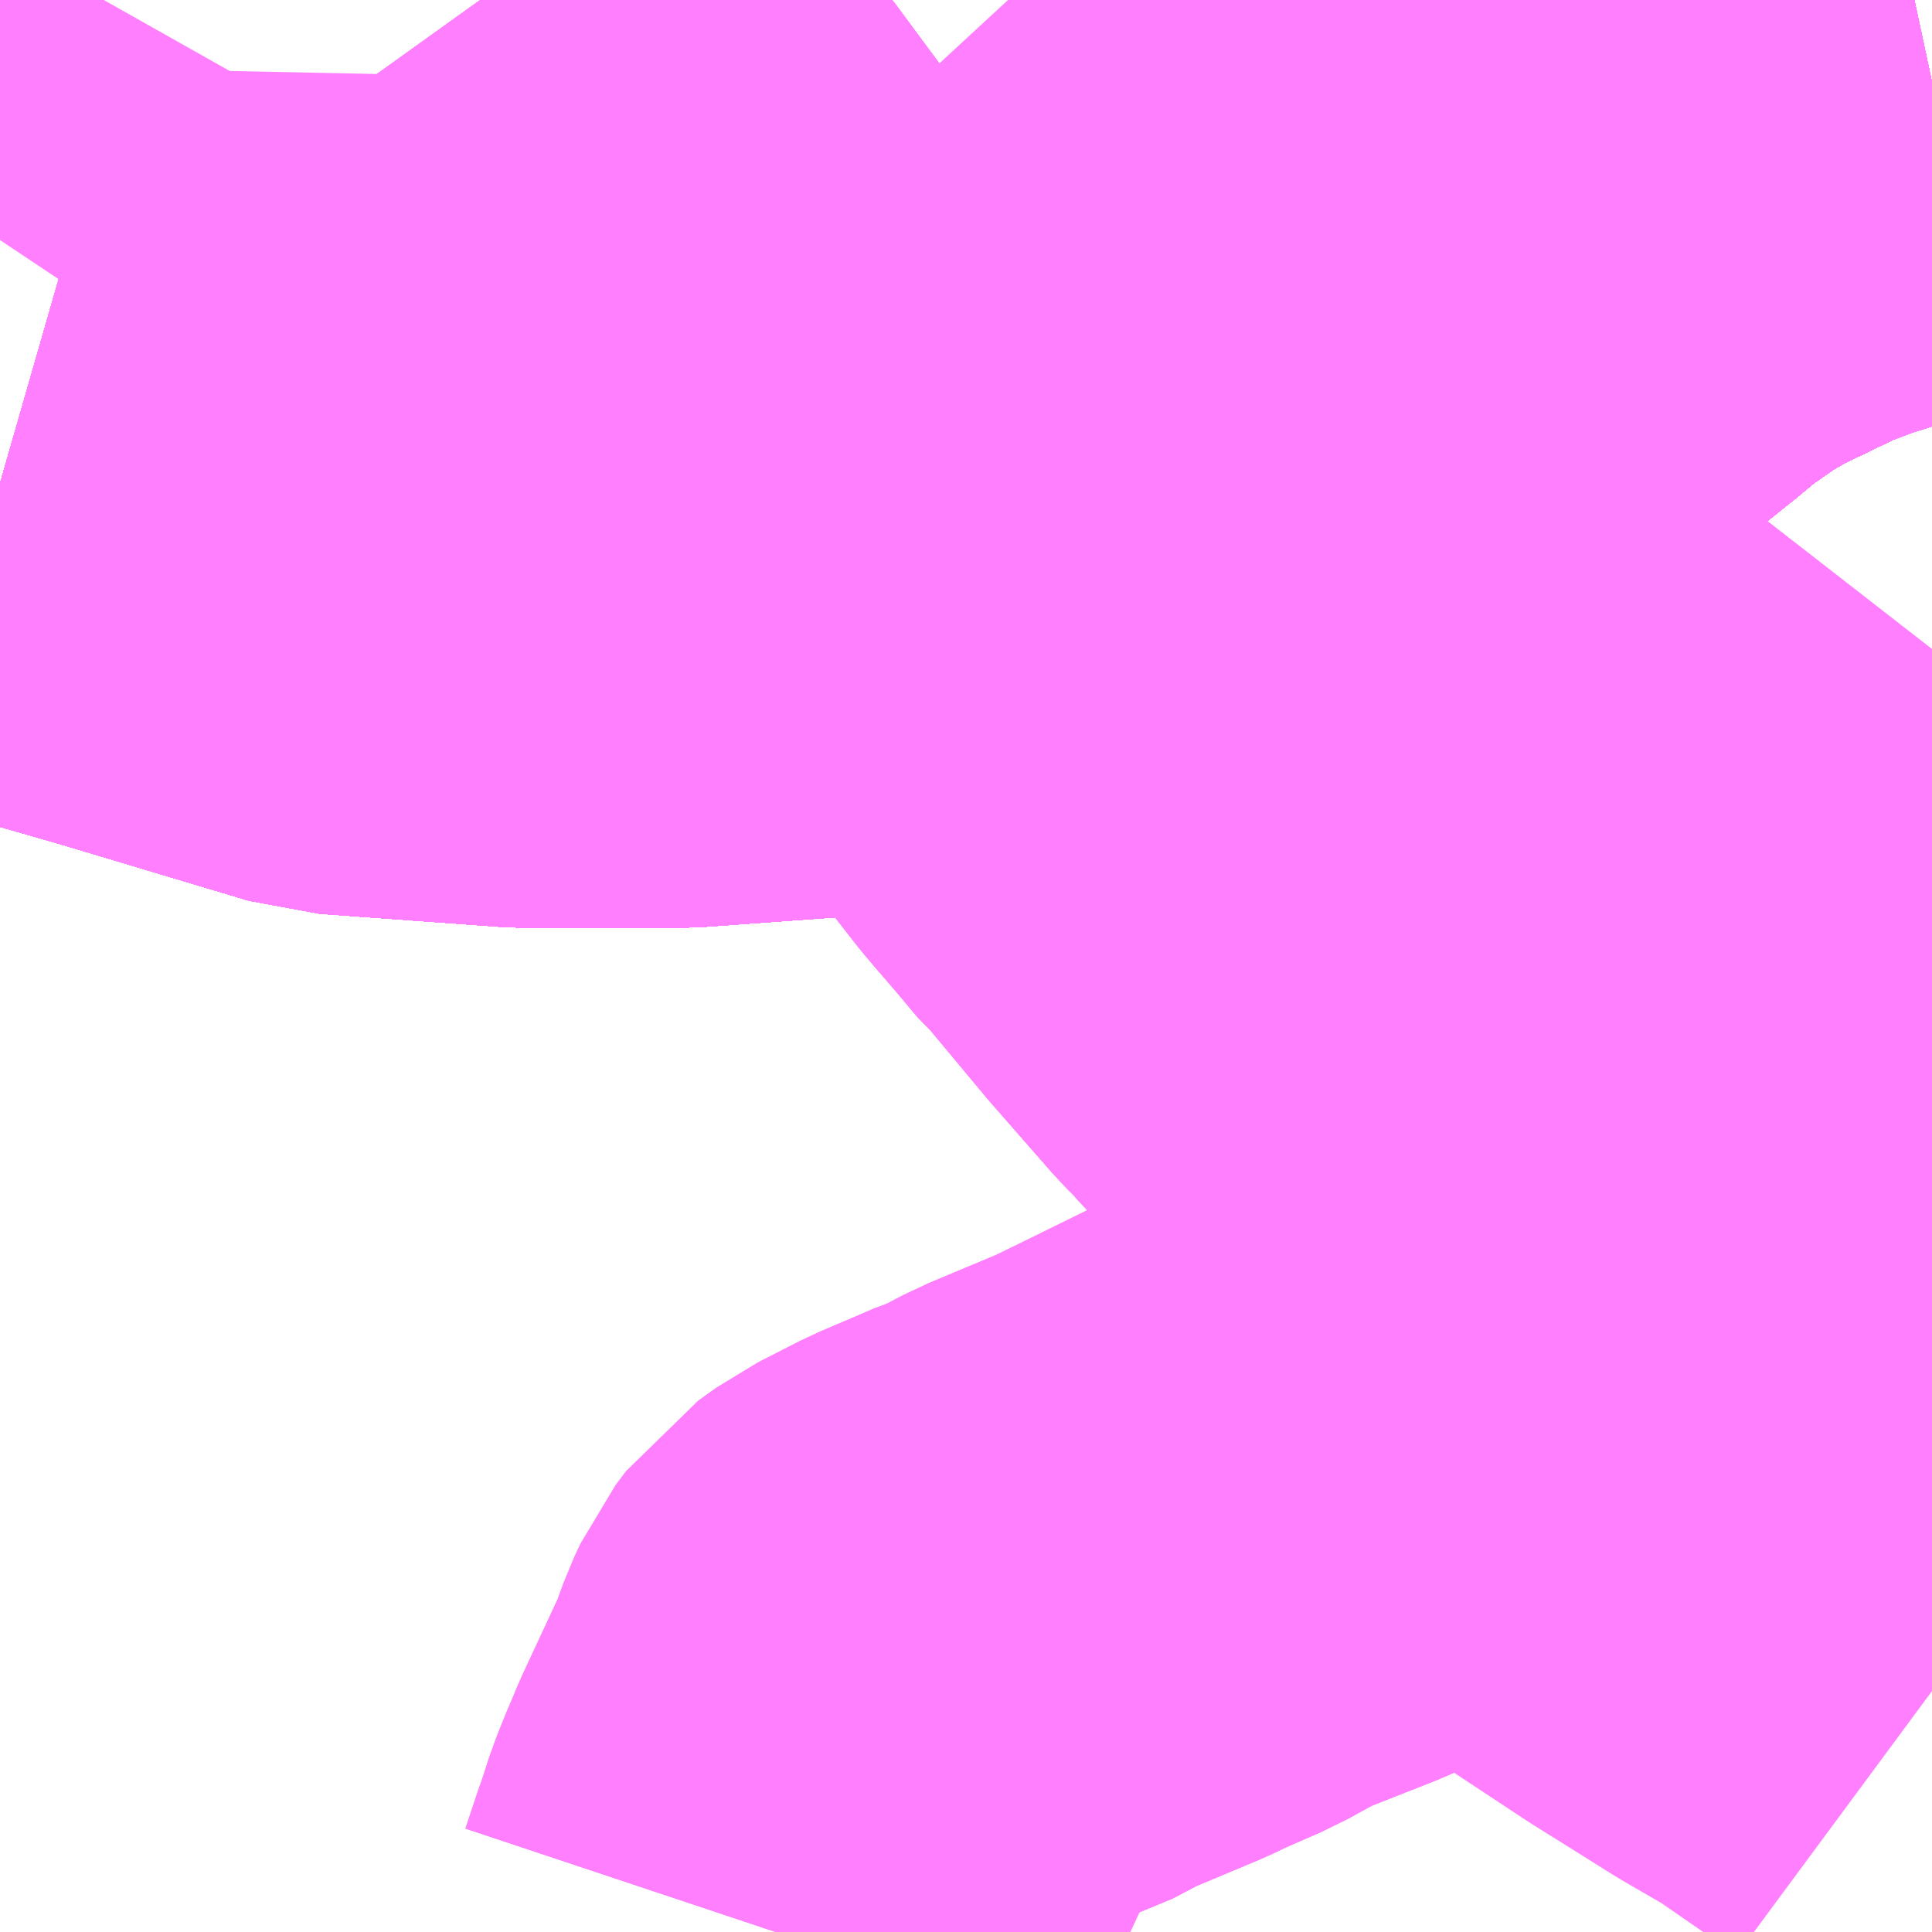 <?xml version="1.0" encoding="UTF-8"?>
<svg  xmlns="http://www.w3.org/2000/svg" xmlns:xlink="http://www.w3.org/1999/xlink" xmlns:go="http://purl.org/svgmap/profile" property="N07_001,N07_002,N07_003,N07_004,N07_005,N07_006,N07_007" viewBox="13699.951 -3504.639 2.197 2.197" go:dataArea="13699.951171875 -3504.638671875 2.197265625 2.197265625" >
<globalCoordinateSystem srsName="http://purl.org/crs/84" transform="matrix(100.0,0.0,0.0,-100.0,0.0,0.0)" />
<defs>
 <g id="p0" >
  <circle cx="0.0" cy="0.0" r="3" stroke="green" stroke-width="0.75" vector-effect="non-scaling-stroke" />
 </g>
</defs>
<g fill="none" fill-rule="evenodd" stroke="#FF00FF" stroke-width="0.75" opacity="0.5" vector-effect="non-scaling-stroke" stroke-linejoin="bevel" >
<path content="1,JRバス関東（株）,ドリーム和歌山号,1.0,1.0,1.0," xlink:title="1" d="M13702.148,-3504.545L13702.134,-3504.542L13702.066,-3504.522L13702.039,-3504.513L13702.004,-3504.502L13701.956,-3504.484L13701.873,-3504.444L13701.835,-3504.422L13701.786,-3504.388L13701.756,-3504.363L13701.721,-3504.335L13701.652,-3504.279L13701.633,-3504.263L13701.616,-3504.249L13701.537,-3504.193L13701.494,-3504.166L13701.484,-3504.159L13701.408,-3504.116L13701.388,-3504.105L13701.34,-3504.084L13701.289,-3504.061L13701.199,-3504.03L13701.19,-3504.027L13701.171,-3504.021L13701.139,-3504.011L13701.061,-3503.992L13701.055,-3503.99L13701.039,-3503.986L13700.985,-3503.978L13700.723,-3503.959L13700.549,-3503.959L13700.342,-3503.974L13700.125,-3504.039L13699.951,-3504.089"/>
<path content="1,JRバス関東（株）,ドリーム高松号/松山号/徳島号/高知号,4.0,4.0,4.0," xlink:title="1" d="M13702.148,-3504.545L13702.134,-3504.542L13702.066,-3504.522L13702.039,-3504.513L13702.004,-3504.502L13701.956,-3504.484L13701.873,-3504.444L13701.835,-3504.422L13701.786,-3504.388L13701.756,-3504.363L13701.721,-3504.335L13701.652,-3504.279L13701.633,-3504.263L13701.616,-3504.249L13701.537,-3504.193L13701.494,-3504.166L13701.484,-3504.159L13701.408,-3504.116L13701.388,-3504.105L13701.34,-3504.084L13701.289,-3504.061L13701.199,-3504.03L13701.19,-3504.027L13701.171,-3504.021L13701.139,-3504.011L13701.061,-3503.992L13701.055,-3503.99L13701.039,-3503.986L13700.985,-3503.978L13700.723,-3503.959L13700.549,-3503.959L13700.342,-3503.974L13700.125,-3504.039L13699.951,-3504.089"/>
<path content="1,JRバス関東（株）,プレミアム中央ドリーム号/中央ドリーム号/プレミアムドリーム号/ドリーム号/レディースドリーム号/プレミアムレディース,9.4,12.0,12.0," xlink:title="1" d="M13702.148,-3504.545L13702.134,-3504.542L13702.066,-3504.522L13702.039,-3504.513L13702.004,-3504.502L13701.956,-3504.484L13701.873,-3504.444L13701.835,-3504.422L13701.786,-3504.388L13701.756,-3504.363L13701.721,-3504.335L13701.652,-3504.279L13701.633,-3504.263L13701.616,-3504.249L13701.537,-3504.193L13701.494,-3504.166L13701.484,-3504.159L13701.408,-3504.116L13701.388,-3504.105L13701.34,-3504.084L13701.289,-3504.061L13701.199,-3504.03L13701.19,-3504.027L13701.171,-3504.021L13701.139,-3504.011L13701.061,-3503.992L13701.055,-3503.99L13701.039,-3503.986L13700.985,-3503.978L13700.723,-3503.959L13700.549,-3503.959L13700.342,-3503.974L13700.125,-3504.039L13699.951,-3504.089"/>
<path content="1,JRバス関東（株）,新宿ドリーム三河・なごや号,1.0,1.0,1.0," xlink:title="1" d="M13702.148,-3502.821L13702.145,-3502.825L13702.131,-3502.838L13702.118,-3502.851L13702.112,-3502.857L13702.079,-3502.89L13702.039,-3502.93L13701.985,-3502.99L13701.975,-3502.999L13701.964,-3503.01L13701.955,-3503.019L13701.884,-3503.094L13701.878,-3503.099L13701.869,-3503.109L13701.836,-3503.142L13701.829,-3503.151L13701.819,-3503.161L13701.762,-3503.22L13701.728,-3503.256L13701.722,-3503.262L13701.689,-3503.296L13701.668,-3503.315L13701.657,-3503.327L13701.618,-3503.365L13701.603,-3503.379L13701.579,-3503.404L13701.572,-3503.411L13701.562,-3503.42L13701.516,-3503.463L13701.503,-3503.476L13701.485,-3503.496L13701.46,-3503.52L13701.446,-3503.536L13701.43,-3503.552L13701.409,-3503.576L13701.36,-3503.632L13701.29,-3503.716L13701.282,-3503.723L13701.256,-3503.754L13701.231,-3503.783L13701.22,-3503.796L13701.174,-3503.855L13701.145,-3503.892L13701.131,-3503.909L13701.122,-3503.921L13701.106,-3503.937L13701.074,-3503.97L13701.074,-3503.97L13701.055,-3503.99L13701.049,-3503.998L13701.024,-3504.027L13700.997,-3504.057L13700.898,-3504.149L13700.884,-3504.161L13700.871,-3504.174L13700.87,-3504.174L13700.848,-3504.195L13700.804,-3504.236L13700.799,-3504.242L13700.792,-3504.247L13700.787,-3504.253L13700.775,-3504.267L13700.769,-3504.274L13700.763,-3504.285L13700.729,-3504.329L13700.725,-3504.334L13700.668,-3504.411L13700.645,-3504.439L13700.641,-3504.445L13700.599,-3504.499L13700.577,-3504.528L13700.535,-3504.586L13700.497,-3504.639"/>
<path content="1,JRバス関東（株）,新宿ライナー三河・なごや号,1.0,1.0,1.0," xlink:title="1" d="M13702.148,-3502.821L13702.145,-3502.825L13702.131,-3502.838L13702.118,-3502.851L13702.112,-3502.857L13702.079,-3502.89L13702.039,-3502.93L13701.985,-3502.99L13701.975,-3502.999L13701.964,-3503.01L13701.955,-3503.019L13701.884,-3503.094L13701.878,-3503.099L13701.869,-3503.109L13701.836,-3503.142L13701.829,-3503.151L13701.819,-3503.161L13701.762,-3503.22L13701.728,-3503.256L13701.722,-3503.262L13701.689,-3503.296L13701.668,-3503.315L13701.657,-3503.327L13701.618,-3503.365L13701.603,-3503.379L13701.579,-3503.404L13701.572,-3503.411L13701.562,-3503.42L13701.516,-3503.463L13701.503,-3503.476L13701.485,-3503.496L13701.46,-3503.52L13701.446,-3503.536L13701.43,-3503.552L13701.409,-3503.576L13701.36,-3503.632L13701.29,-3503.716L13701.282,-3503.723L13701.256,-3503.754L13701.231,-3503.783L13701.22,-3503.796L13701.174,-3503.855L13701.145,-3503.892L13701.131,-3503.909L13701.122,-3503.921L13701.106,-3503.937L13701.074,-3503.97L13701.074,-3503.97L13701.055,-3503.99L13701.049,-3503.998L13701.024,-3504.027L13700.997,-3504.057L13700.898,-3504.149L13700.884,-3504.161L13700.871,-3504.174L13700.87,-3504.174L13700.848,-3504.195L13700.804,-3504.236L13700.799,-3504.242L13700.792,-3504.247L13700.787,-3504.253L13700.775,-3504.267L13700.769,-3504.274L13700.763,-3504.285L13700.729,-3504.329L13700.725,-3504.334L13700.668,-3504.411L13700.645,-3504.439L13700.641,-3504.445L13700.599,-3504.499L13700.577,-3504.528L13700.535,-3504.586L13700.497,-3504.639"/>
<path content="1,JRバス関東（株）,東海道昼特急号/中央道昼特急号/青春昼特急号/プレミアム昼特急号,7.2,9.0,9.0," xlink:title="1" d="M13702.148,-3504.545L13702.134,-3504.542L13702.066,-3504.522L13702.039,-3504.513L13702.004,-3504.502L13701.956,-3504.484L13701.873,-3504.444L13701.835,-3504.422L13701.786,-3504.388L13701.756,-3504.363L13701.721,-3504.335L13701.652,-3504.279L13701.633,-3504.263L13701.616,-3504.249L13701.537,-3504.193L13701.494,-3504.166L13701.484,-3504.159L13701.408,-3504.116L13701.388,-3504.105L13701.34,-3504.084L13701.289,-3504.061L13701.199,-3504.03L13701.19,-3504.027L13701.171,-3504.021L13701.139,-3504.011L13701.061,-3503.992L13701.055,-3503.99L13701.039,-3503.986L13700.985,-3503.978L13700.723,-3503.959L13700.549,-3503.959L13700.342,-3503.974L13700.125,-3504.039L13699.951,-3504.089"/>
<path content="1,JRバス関東（株）,青春中央ドリーム号/青春中央エコドリーム号/青春ドリーム号/青春レディースドリーム号/青春エコドリーム号/超得割青春号,10.0,14.0,14.0," xlink:title="1" d="M13702.148,-3504.545L13702.134,-3504.542L13702.066,-3504.522L13702.039,-3504.513L13702.004,-3504.502L13701.956,-3504.484L13701.873,-3504.444L13701.835,-3504.422L13701.786,-3504.388L13701.756,-3504.363L13701.721,-3504.335L13701.652,-3504.279L13701.633,-3504.263L13701.616,-3504.249L13701.537,-3504.193L13701.494,-3504.166L13701.484,-3504.159L13701.408,-3504.116L13701.388,-3504.105L13701.34,-3504.084L13701.289,-3504.061L13701.199,-3504.03L13701.19,-3504.027L13701.171,-3504.021L13701.139,-3504.011L13701.061,-3503.992L13701.055,-3503.99L13701.039,-3503.986L13700.985,-3503.978L13700.723,-3503.959L13700.549,-3503.959L13700.342,-3503.974L13700.125,-3504.039L13699.951,-3504.089"/>
<path content="1,JR四国バス（株）,ドリーム徳島号　阿南・徳島⇔新宿・東京・新木場,1.0,1.0,1.0," xlink:title="1" d="M13702.148,-3504.545L13702.134,-3504.542L13702.066,-3504.522L13702.039,-3504.513L13702.004,-3504.502L13701.956,-3504.484L13701.873,-3504.444L13701.835,-3504.422L13701.786,-3504.388L13701.756,-3504.363L13701.721,-3504.335L13701.652,-3504.279L13701.633,-3504.263L13701.616,-3504.249L13701.537,-3504.193L13701.494,-3504.166L13701.484,-3504.159L13701.408,-3504.116L13701.388,-3504.105L13701.34,-3504.084L13701.289,-3504.061L13701.199,-3504.03L13701.19,-3504.027L13701.171,-3504.021L13701.139,-3504.011L13701.061,-3503.992L13701.055,-3503.99L13701.039,-3503.986L13700.985,-3503.978L13700.723,-3503.959L13700.549,-3503.959L13700.342,-3503.974L13700.125,-3504.039L13699.951,-3504.089"/>
<path content="1,JR四国バス（株）,ドリーム高松・松山号　松山・高松⇔東京・東京ディズニーランド,1.0,1.0,1.0," xlink:title="1" d="M13702.148,-3504.545L13702.134,-3504.542L13702.066,-3504.522L13702.039,-3504.513L13702.004,-3504.502L13701.956,-3504.484L13701.873,-3504.444L13701.835,-3504.422L13701.786,-3504.388L13701.756,-3504.363L13701.721,-3504.335L13701.652,-3504.279L13701.633,-3504.263L13701.616,-3504.249L13701.537,-3504.193L13701.494,-3504.166L13701.484,-3504.159L13701.408,-3504.116L13701.388,-3504.105L13701.34,-3504.084L13701.289,-3504.061L13701.199,-3504.03L13701.19,-3504.027L13701.171,-3504.021L13701.139,-3504.011L13701.061,-3503.992L13701.055,-3503.99L13701.039,-3503.986L13700.985,-3503.978L13700.723,-3503.959L13700.549,-3503.959L13700.342,-3503.974L13700.125,-3504.039L13699.951,-3504.089"/>
<path content="1,JR四国バス（株）,ドリーム高松号　観音寺・高松⇔新宿・東京・新木場,1.0,1.0,1.0," xlink:title="1" d="M13702.148,-3504.545L13702.134,-3504.542L13702.066,-3504.522L13702.039,-3504.513L13702.004,-3504.502L13701.956,-3504.484L13701.873,-3504.444L13701.835,-3504.422L13701.786,-3504.388L13701.756,-3504.363L13701.721,-3504.335L13701.652,-3504.279L13701.633,-3504.263L13701.616,-3504.249L13701.537,-3504.193L13701.494,-3504.166L13701.484,-3504.159L13701.408,-3504.116L13701.388,-3504.105L13701.34,-3504.084L13701.289,-3504.061L13701.199,-3504.03L13701.19,-3504.027L13701.171,-3504.021L13701.139,-3504.011L13701.061,-3503.992L13701.055,-3503.99L13701.039,-3503.986L13700.985,-3503.978L13700.723,-3503.959L13700.549,-3503.959L13700.342,-3503.974L13700.125,-3504.039L13699.951,-3504.089"/>
<path content="1,JR四国バス（株）,ドリーム高知号　高知・徳島⇔東京・新木場,1.0,1.0,1.0," xlink:title="1" d="M13702.148,-3504.545L13702.134,-3504.542L13702.066,-3504.522L13702.039,-3504.513L13702.004,-3504.502L13701.956,-3504.484L13701.873,-3504.444L13701.835,-3504.422L13701.786,-3504.388L13701.756,-3504.363L13701.721,-3504.335L13701.652,-3504.279L13701.633,-3504.263L13701.616,-3504.249L13701.537,-3504.193L13701.494,-3504.166L13701.484,-3504.159L13701.408,-3504.116L13701.388,-3504.105L13701.34,-3504.084L13701.289,-3504.061L13701.199,-3504.03L13701.19,-3504.027L13701.171,-3504.021L13701.139,-3504.011L13701.061,-3503.992L13701.055,-3503.99L13701.039,-3503.986L13700.985,-3503.978L13700.723,-3503.959L13700.549,-3503.959L13700.342,-3503.974L13700.125,-3504.039L13699.951,-3504.089"/>
<path content="1,JR東海バス（株）,京阪神ドリーム静岡号,1.0,1.0,1.0," xlink:title="1" d="M13702.148,-3504.545L13702.134,-3504.542L13702.066,-3504.522L13702.039,-3504.513L13702.004,-3504.502L13701.956,-3504.484L13701.873,-3504.444L13701.835,-3504.422L13701.786,-3504.388L13701.756,-3504.363L13701.721,-3504.335L13701.652,-3504.279L13701.633,-3504.263L13701.616,-3504.249L13701.537,-3504.193L13701.494,-3504.166L13701.484,-3504.159L13701.408,-3504.116L13701.388,-3504.105L13701.34,-3504.084L13701.289,-3504.061L13701.199,-3504.03L13701.19,-3504.027L13701.171,-3504.021L13701.139,-3504.011L13701.061,-3503.992L13701.055,-3503.99L13701.039,-3503.986L13700.985,-3503.978L13700.723,-3503.959L13700.549,-3503.959L13700.342,-3503.974L13700.125,-3504.039L13699.951,-3504.089"/>
<path content="1,JR東海バス（株）,新宿ドリーム三河・なごや号,1.0,1.0,1.0," xlink:title="1" d="M13700.497,-3504.639L13700.535,-3504.586L13700.577,-3504.528L13700.599,-3504.499L13700.641,-3504.445L13700.645,-3504.439L13700.668,-3504.411L13700.725,-3504.334L13700.729,-3504.329L13700.763,-3504.285L13700.769,-3504.274L13700.775,-3504.267L13700.787,-3504.253L13700.792,-3504.247L13700.799,-3504.242L13700.804,-3504.236L13700.848,-3504.195L13700.884,-3504.161L13700.898,-3504.149L13700.997,-3504.057L13701.024,-3504.027L13701.049,-3503.998L13701.055,-3503.99L13701.074,-3503.97L13701.074,-3503.97L13701.106,-3503.937L13701.122,-3503.921L13701.131,-3503.909L13701.145,-3503.892L13701.174,-3503.855L13701.22,-3503.796L13701.231,-3503.783L13701.256,-3503.754L13701.282,-3503.723L13701.29,-3503.716L13701.36,-3503.632L13701.409,-3503.576L13701.43,-3503.552L13701.446,-3503.536L13701.46,-3503.52L13701.485,-3503.496L13701.503,-3503.476L13701.516,-3503.463L13701.562,-3503.42L13701.572,-3503.411L13701.579,-3503.404L13701.603,-3503.379L13701.618,-3503.365L13701.657,-3503.327L13701.668,-3503.315L13701.689,-3503.296L13701.722,-3503.262L13701.728,-3503.256L13701.762,-3503.22L13701.819,-3503.161L13701.829,-3503.151L13701.836,-3503.142L13701.869,-3503.109L13701.878,-3503.099L13701.884,-3503.094L13701.955,-3503.019L13701.964,-3503.01L13701.975,-3502.999L13701.985,-3502.99L13702.039,-3502.93L13702.079,-3502.89L13702.112,-3502.857L13702.118,-3502.851L13702.131,-3502.838L13702.145,-3502.825L13702.148,-3502.822"/>
<path content="1,JR東海バス（株）,新宿ライナー三河・なごや号,1.0,1.0,1.0," xlink:title="1" d="M13702.148,-3502.822L13702.145,-3502.825L13702.131,-3502.838L13702.118,-3502.851L13702.112,-3502.857L13702.079,-3502.89L13702.039,-3502.93L13701.985,-3502.99L13701.975,-3502.999L13701.964,-3503.01L13701.955,-3503.019L13701.884,-3503.094L13701.878,-3503.099L13701.869,-3503.109L13701.836,-3503.142L13701.829,-3503.151L13701.819,-3503.161L13701.762,-3503.22L13701.728,-3503.256L13701.722,-3503.262L13701.689,-3503.296L13701.668,-3503.315L13701.657,-3503.327L13701.618,-3503.365L13701.603,-3503.379L13701.579,-3503.404L13701.572,-3503.411L13701.562,-3503.42L13701.516,-3503.463L13701.503,-3503.476L13701.485,-3503.496L13701.46,-3503.52L13701.446,-3503.536L13701.43,-3503.552L13701.409,-3503.576L13701.36,-3503.632L13701.29,-3503.716L13701.282,-3503.723L13701.256,-3503.754L13701.231,-3503.783L13701.22,-3503.796L13701.174,-3503.855L13701.145,-3503.892L13701.131,-3503.909L13701.122,-3503.921L13701.106,-3503.937L13701.074,-3503.97L13701.074,-3503.97L13701.055,-3503.99L13701.049,-3503.998L13701.024,-3504.027L13700.997,-3504.057L13700.898,-3504.149L13700.884,-3504.161L13700.848,-3504.195L13700.804,-3504.236L13700.799,-3504.242L13700.792,-3504.247L13700.787,-3504.253L13700.775,-3504.267L13700.769,-3504.274L13700.763,-3504.285L13700.729,-3504.329L13700.725,-3504.334L13700.668,-3504.411L13700.645,-3504.439L13700.641,-3504.445L13700.599,-3504.499L13700.577,-3504.528L13700.535,-3504.586L13700.497,-3504.639"/>
<path content="1,しずてつジャストライン（株）,中部国際空港線,2.0,2.0,2.0," xlink:title="1" d="M13702.148,-3504.545L13702.134,-3504.542L13702.066,-3504.522L13702.039,-3504.513L13702.004,-3504.502L13701.956,-3504.484L13701.873,-3504.444L13701.835,-3504.422L13701.786,-3504.388L13701.756,-3504.363L13701.721,-3504.335L13701.652,-3504.279L13701.633,-3504.263L13701.616,-3504.249L13701.537,-3504.193L13701.494,-3504.166L13701.484,-3504.159L13701.408,-3504.116L13701.388,-3504.105L13701.34,-3504.084L13701.289,-3504.061L13701.199,-3504.03L13701.19,-3504.027L13701.171,-3504.021L13701.139,-3504.011L13701.061,-3503.992L13701.055,-3503.99L13701.039,-3503.986L13700.985,-3503.978L13700.723,-3503.959L13700.549,-3503.959L13700.342,-3503.974L13700.125,-3504.039L13699.951,-3504.089"/>
<path content="1,エムケイ（株）,MKナイトシャトル　京都・大阪⇔東京便,1.0,1.0,1.0," xlink:title="1" d="M13702.148,-3504.545L13702.134,-3504.542L13702.066,-3504.522L13702.039,-3504.513L13702.004,-3504.502L13701.956,-3504.484L13701.873,-3504.444L13701.835,-3504.422L13701.786,-3504.388L13701.756,-3504.363L13701.721,-3504.335L13701.652,-3504.279L13701.633,-3504.263L13701.616,-3504.249L13701.537,-3504.193L13701.494,-3504.166L13701.484,-3504.159L13701.408,-3504.116L13701.388,-3504.105L13701.34,-3504.084L13701.289,-3504.061L13701.199,-3504.03L13701.19,-3504.027L13701.171,-3504.021L13701.139,-3504.011L13701.061,-3503.992L13701.055,-3503.99L13701.039,-3503.986L13700.985,-3503.978L13700.723,-3503.959L13700.549,-3503.959L13700.342,-3503.974L13700.125,-3504.039L13699.951,-3504.089"/>
<path content="1,一畑バス（株）,東京～松江・出雲線,1.0,1.0,1.0," xlink:title="1" d="M13699.951,-3504.089L13700.125,-3504.039L13700.342,-3503.974L13700.549,-3503.959L13700.723,-3503.959L13700.985,-3503.978L13701.039,-3503.986L13701.139,-3504.011L13701.171,-3504.021L13701.289,-3504.061L13701.388,-3504.105L13701.408,-3504.116L13701.484,-3504.159L13701.537,-3504.193L13701.616,-3504.249L13701.652,-3504.279L13701.721,-3504.335L13701.756,-3504.363L13701.786,-3504.388L13701.835,-3504.422L13701.873,-3504.444L13701.956,-3504.484L13702.004,-3504.502L13702.066,-3504.522L13702.134,-3504.542L13702.148,-3504.545"/>
<path content="1,三重交通（株）,伊賀・四日市～横浜・品川,1.0,1.0,1.0," xlink:title="1" d="M13702.148,-3504.545L13702.134,-3504.542L13702.066,-3504.522L13702.039,-3504.513L13702.004,-3504.502L13701.956,-3504.484L13701.873,-3504.444L13701.835,-3504.422L13701.786,-3504.388L13701.756,-3504.363L13701.721,-3504.335L13701.652,-3504.279L13701.633,-3504.263L13701.616,-3504.249L13701.537,-3504.193L13701.494,-3504.166L13701.484,-3504.159L13701.408,-3504.116L13701.388,-3504.105L13701.34,-3504.084L13701.289,-3504.061L13701.199,-3504.03L13701.19,-3504.027L13701.171,-3504.021L13701.139,-3504.011L13701.061,-3503.992L13701.055,-3503.99L13701.039,-3503.986L13700.985,-3503.978L13700.723,-3503.959L13700.549,-3503.959L13700.342,-3503.974L13700.125,-3504.039L13699.951,-3504.089"/>
<path content="1,三重交通（株）,勝浦・南紀～横浜・東京・大宮,1.0,1.0,1.0," xlink:title="1" d="M13702.148,-3504.545L13702.134,-3504.542L13702.066,-3504.522L13702.039,-3504.513L13702.004,-3504.502L13701.956,-3504.484L13701.873,-3504.444L13701.835,-3504.422L13701.786,-3504.388L13701.756,-3504.363L13701.721,-3504.335L13701.652,-3504.279L13701.633,-3504.263L13701.616,-3504.249L13701.537,-3504.193L13701.494,-3504.166L13701.484,-3504.159L13701.408,-3504.116L13701.388,-3504.105L13701.34,-3504.084L13701.289,-3504.061L13701.199,-3504.03L13701.19,-3504.027L13701.171,-3504.021L13701.139,-3504.011L13701.061,-3503.992L13701.055,-3503.99L13701.039,-3503.986L13700.985,-3503.978L13700.723,-3503.959L13700.549,-3503.959L13700.342,-3503.974L13700.125,-3504.039L13699.951,-3504.089"/>
<path content="1,両備ホールディングス（株）,ままかりライナー　倉敷・岡山～東京駅八重洲通り線,1.0,1.0,1.0," xlink:title="1" d="M13699.951,-3504.089L13700.125,-3504.039L13700.342,-3503.974L13700.549,-3503.959L13700.723,-3503.959L13700.985,-3503.978L13701.039,-3503.986L13701.139,-3504.011L13701.171,-3504.021L13701.289,-3504.061L13701.388,-3504.105L13701.408,-3504.116L13701.484,-3504.159L13701.537,-3504.193L13701.616,-3504.249L13701.652,-3504.279L13701.721,-3504.335L13701.756,-3504.363L13701.786,-3504.388L13701.835,-3504.422L13701.873,-3504.444L13701.956,-3504.484L13702.004,-3504.502L13702.066,-3504.522L13702.134,-3504.542L13702.148,-3504.545"/>
<path content="1,両備ホールディングス（株）,ルブラン　倉敷・岡山・津山～東京線,1.0,1.0,1.0," xlink:title="1" d="M13699.951,-3504.089L13700.125,-3504.039L13700.342,-3503.974L13700.549,-3503.959L13700.723,-3503.959L13700.985,-3503.978L13701.039,-3503.986L13701.139,-3504.011L13701.171,-3504.021L13701.289,-3504.061L13701.388,-3504.105L13701.408,-3504.116L13701.484,-3504.159L13701.537,-3504.193L13701.616,-3504.249L13701.652,-3504.279L13701.721,-3504.335L13701.756,-3504.363L13701.786,-3504.388L13701.835,-3504.422L13701.873,-3504.444L13701.956,-3504.484L13702.004,-3504.502L13702.066,-3504.522L13702.134,-3504.542L13702.148,-3504.545"/>
<path content="1,中国JRバス（株）,広島～東京　ニューブリーズ号,2.0,2.0,2.0," xlink:title="1" d="M13699.951,-3504.089L13700.125,-3504.039L13700.342,-3503.974L13700.549,-3503.959L13700.723,-3503.959L13700.985,-3503.978L13701.039,-3503.986L13701.055,-3503.99L13701.061,-3503.992L13701.139,-3504.011L13701.171,-3504.021L13701.19,-3504.027L13701.199,-3504.03L13701.289,-3504.061L13701.34,-3504.084L13701.388,-3504.105L13701.408,-3504.116L13701.484,-3504.159L13701.494,-3504.166L13701.537,-3504.193L13701.616,-3504.249L13701.633,-3504.263L13701.652,-3504.279L13701.721,-3504.335L13701.756,-3504.363L13701.786,-3504.388L13701.835,-3504.422L13701.873,-3504.444L13701.956,-3504.484L13702.004,-3504.502L13702.039,-3504.513L13702.066,-3504.522L13702.134,-3504.542L13702.148,-3504.545"/>
<path content="1,京成バス（株）,奈良～上野・東京ディズニーリゾート,0.5,0.5,0.5," xlink:title="1" d="M13699.951,-3504.089L13700.125,-3504.039L13700.342,-3503.974L13700.549,-3503.959L13700.723,-3503.959L13700.985,-3503.978L13701.039,-3503.986L13701.055,-3503.99L13701.061,-3503.992L13701.139,-3504.011L13701.171,-3504.021L13701.19,-3504.027L13701.199,-3504.03L13701.289,-3504.061L13701.34,-3504.084L13701.388,-3504.105L13701.408,-3504.116L13701.484,-3504.159L13701.494,-3504.166L13701.537,-3504.193L13701.616,-3504.249L13701.633,-3504.263L13701.652,-3504.279L13701.721,-3504.335L13701.756,-3504.363L13701.786,-3504.388L13701.835,-3504.422L13701.873,-3504.444L13701.956,-3504.484L13702.004,-3504.502L13702.039,-3504.513L13702.066,-3504.522L13702.134,-3504.542L13702.148,-3504.545"/>
<path content="1,京浜急行バス（株）,エディ号,2.0,2.0,2.0," xlink:title="1" d="M13702.148,-3504.545L13702.134,-3504.542L13702.066,-3504.522L13702.039,-3504.513L13702.004,-3504.502L13701.956,-3504.484L13701.873,-3504.444L13701.835,-3504.422L13701.786,-3504.388L13701.756,-3504.363L13701.721,-3504.335L13701.652,-3504.279L13701.633,-3504.263L13701.616,-3504.249L13701.537,-3504.193L13701.494,-3504.166L13701.484,-3504.159L13701.408,-3504.116L13701.388,-3504.105L13701.34,-3504.084L13701.289,-3504.061L13701.199,-3504.03L13701.19,-3504.027L13701.171,-3504.021L13701.139,-3504.011L13701.061,-3503.992L13701.055,-3503.99L13701.039,-3503.986L13700.985,-3503.978L13700.723,-3503.959L13700.549,-3503.959L13700.342,-3503.974L13700.125,-3504.039L13699.951,-3504.089"/>
<path content="1,京浜急行バス（株）,キャメル号,1.0,1.0,1.0," xlink:title="1" d="M13702.148,-3504.545L13702.134,-3504.542L13702.066,-3504.522L13702.039,-3504.513L13702.004,-3504.502L13701.956,-3504.484L13701.873,-3504.444L13701.835,-3504.422L13701.786,-3504.388L13701.756,-3504.363L13701.721,-3504.335L13701.652,-3504.279L13701.633,-3504.263L13701.616,-3504.249L13701.537,-3504.193L13701.494,-3504.166L13701.484,-3504.159L13701.408,-3504.116L13701.388,-3504.105L13701.34,-3504.084L13701.289,-3504.061L13701.199,-3504.03L13701.19,-3504.027L13701.171,-3504.021L13701.139,-3504.011L13701.061,-3503.992L13701.055,-3503.99L13701.039,-3503.986L13700.985,-3503.978L13700.723,-3503.959L13700.549,-3503.959L13700.342,-3503.974L13700.125,-3504.039L13699.951,-3504.089"/>
<path content="1,京浜急行バス（株）,シルフィード号,1.0,1.0,1.0," xlink:title="1" d="M13702.148,-3504.545L13702.134,-3504.542L13702.066,-3504.522L13702.039,-3504.513L13702.004,-3504.502L13701.956,-3504.484L13701.873,-3504.444L13701.835,-3504.422L13701.786,-3504.388L13701.756,-3504.363L13701.721,-3504.335L13701.652,-3504.279L13701.633,-3504.263L13701.616,-3504.249L13701.537,-3504.193L13701.494,-3504.166L13701.484,-3504.159L13701.408,-3504.116L13701.388,-3504.105L13701.34,-3504.084L13701.289,-3504.061L13701.199,-3504.03L13701.19,-3504.027L13701.171,-3504.021L13701.139,-3504.011L13701.061,-3503.992L13701.055,-3503.99L13701.039,-3503.986L13700.985,-3503.978L13700.723,-3503.959L13700.549,-3503.959L13700.342,-3503.974L13700.125,-3504.039L13699.951,-3504.089"/>
<path content="1,京浜急行バス（株）,パイレーツ号,1.0,1.0,1.0," xlink:title="1" d="M13699.951,-3504.089L13700.125,-3504.039L13700.342,-3503.974L13700.549,-3503.959L13700.723,-3503.959L13700.985,-3503.978L13701.039,-3503.986L13701.055,-3503.99L13701.061,-3503.992L13701.139,-3504.011L13701.171,-3504.021L13701.19,-3504.027L13701.199,-3504.03L13701.289,-3504.061L13701.34,-3504.084L13701.388,-3504.105L13701.408,-3504.116L13701.484,-3504.159L13701.494,-3504.166L13701.537,-3504.193L13701.616,-3504.249L13701.633,-3504.263L13701.652,-3504.279L13701.721,-3504.335L13701.756,-3504.363L13701.786,-3504.388L13701.835,-3504.422L13701.873,-3504.444L13701.956,-3504.484L13702.004,-3504.502L13702.039,-3504.513L13702.066,-3504.522L13702.134,-3504.542L13702.148,-3504.545"/>
<path content="1,京浜急行バス（株）,ルプラン号,1.0,1.0,1.0," xlink:title="1" d="M13699.951,-3504.089L13700.125,-3504.039L13700.342,-3503.974L13700.549,-3503.959L13700.723,-3503.959L13700.985,-3503.978L13701.039,-3503.986L13701.055,-3503.99L13701.061,-3503.992L13701.139,-3504.011L13701.171,-3504.021L13701.19,-3504.027L13701.199,-3504.03L13701.289,-3504.061L13701.34,-3504.084L13701.388,-3504.105L13701.408,-3504.116L13701.484,-3504.159L13701.494,-3504.166L13701.537,-3504.193L13701.616,-3504.249L13701.633,-3504.263L13701.652,-3504.279L13701.721,-3504.335L13701.756,-3504.363L13701.786,-3504.388L13701.835,-3504.422L13701.873,-3504.444L13701.956,-3504.484L13702.004,-3504.502L13702.039,-3504.513L13702.066,-3504.522L13702.134,-3504.542L13702.148,-3504.545"/>
<path content="1,京王バス南（株）,新宿・渋谷～神戸姫路線,1.0,1.0,1.0," xlink:title="1" d="M13699.951,-3504.089L13700.125,-3504.039L13700.342,-3503.974L13700.549,-3503.959L13700.723,-3503.959L13700.985,-3503.978L13701.039,-3503.986L13701.055,-3503.99L13701.061,-3503.992L13701.139,-3504.011L13701.171,-3504.021L13701.19,-3504.027L13701.199,-3504.03L13701.289,-3504.061L13701.34,-3504.084L13701.388,-3504.105L13701.408,-3504.116L13701.484,-3504.159L13701.494,-3504.166L13701.537,-3504.193L13701.616,-3504.249L13701.633,-3504.263L13701.652,-3504.279L13701.721,-3504.335L13701.756,-3504.363L13701.786,-3504.388L13701.835,-3504.422L13701.873,-3504.444L13701.956,-3504.484L13702.004,-3504.502L13702.039,-3504.513L13702.066,-3504.522L13702.134,-3504.542L13702.148,-3504.545"/>
<path content="1,京阪バス（株）,京都・大津⇔上野・TDR・千葉,1.0,1.0,1.0," xlink:title="1" d="M13702.148,-3504.545L13702.134,-3504.542L13702.066,-3504.522L13702.039,-3504.513L13702.004,-3504.502L13701.956,-3504.484L13701.873,-3504.444L13701.835,-3504.422L13701.786,-3504.388L13701.756,-3504.363L13701.721,-3504.335L13701.652,-3504.279L13701.633,-3504.263L13701.616,-3504.249L13701.537,-3504.193L13701.494,-3504.166L13701.484,-3504.159L13701.408,-3504.116L13701.388,-3504.105L13701.34,-3504.084L13701.289,-3504.061L13701.199,-3504.03L13701.19,-3504.027L13701.171,-3504.021L13701.139,-3504.011L13701.061,-3503.992L13701.055,-3503.99L13701.039,-3503.986L13700.985,-3503.978L13700.723,-3503.959L13700.549,-3503.959L13700.342,-3503.974L13700.125,-3504.039L13699.951,-3504.089"/>
<path content="1,京阪バス（株）,枚方・京都⇔渋谷・新宿,1.0,1.0,1.0," xlink:title="1" d="M13702.148,-3504.545L13702.134,-3504.542L13702.066,-3504.522L13702.039,-3504.513L13702.004,-3504.502L13701.956,-3504.484L13701.873,-3504.444L13701.835,-3504.422L13701.786,-3504.388L13701.756,-3504.363L13701.721,-3504.335L13701.652,-3504.279L13701.633,-3504.263L13701.616,-3504.249L13701.537,-3504.193L13701.494,-3504.166L13701.484,-3504.159L13701.408,-3504.116L13701.388,-3504.105L13701.34,-3504.084L13701.289,-3504.061L13701.199,-3504.03L13701.19,-3504.027L13701.171,-3504.021L13701.139,-3504.011L13701.061,-3503.992L13701.055,-3503.99L13701.039,-3503.986L13700.985,-3503.978L13700.723,-3503.959L13700.549,-3503.959L13700.342,-3503.974L13700.125,-3504.039L13699.951,-3504.089"/>
<path content="1,千葉中央バス,京都～上野・東京ディズニーリゾート,1.0,1.0,1.0," xlink:title="1" d="M13699.951,-3504.089L13700.125,-3504.039L13700.342,-3503.974L13700.549,-3503.959L13700.723,-3503.959L13700.985,-3503.978L13701.039,-3503.986L13701.055,-3503.99L13701.061,-3503.992L13701.139,-3504.011L13701.171,-3504.021L13701.19,-3504.027L13701.199,-3504.03L13701.289,-3504.061L13701.34,-3504.084L13701.388,-3504.105L13701.408,-3504.116L13701.484,-3504.159L13701.494,-3504.166L13701.537,-3504.193L13701.616,-3504.249L13701.633,-3504.263L13701.652,-3504.279L13701.721,-3504.335L13701.756,-3504.363L13701.786,-3504.388L13701.835,-3504.422L13701.873,-3504.444L13701.956,-3504.484L13702.004,-3504.502L13702.039,-3504.513L13702.066,-3504.522L13702.134,-3504.542L13702.148,-3504.545"/>
<path content="1,千葉交通,大阪なんば・京都駅～成田・銚子線,1.0,1.0,1.0," xlink:title="1" d="M13699.951,-3504.089L13700.125,-3504.039L13700.342,-3503.974L13700.549,-3503.959L13700.723,-3503.959L13700.985,-3503.978L13701.039,-3503.986L13701.055,-3503.99L13701.061,-3503.992L13701.139,-3504.011L13701.171,-3504.021L13701.19,-3504.027L13701.199,-3504.03L13701.289,-3504.061L13701.34,-3504.084L13701.388,-3504.105L13701.408,-3504.116L13701.484,-3504.159L13701.494,-3504.166L13701.537,-3504.193L13701.616,-3504.249L13701.633,-3504.263L13701.652,-3504.279L13701.721,-3504.335L13701.756,-3504.363L13701.786,-3504.388L13701.835,-3504.422L13701.873,-3504.444L13701.956,-3504.484L13702.004,-3504.502L13702.039,-3504.513L13702.066,-3504.522L13702.134,-3504.542L13702.148,-3504.545"/>
<path content="1,南海バス（株）,和歌山・和泉中央・堺東⇔新宿・東京,1.0,1.0,1.0," xlink:title="1" d="M13702.148,-3504.545L13702.134,-3504.542L13702.066,-3504.522L13702.039,-3504.513L13702.004,-3504.502L13701.956,-3504.484L13701.873,-3504.444L13701.835,-3504.422L13701.786,-3504.388L13701.756,-3504.363L13701.721,-3504.335L13701.652,-3504.279L13701.633,-3504.263L13701.616,-3504.249L13701.537,-3504.193L13701.494,-3504.166L13701.484,-3504.159L13701.408,-3504.116L13701.388,-3504.105L13701.34,-3504.084L13701.289,-3504.061L13701.199,-3504.03L13701.19,-3504.027L13701.171,-3504.021L13701.139,-3504.011L13701.061,-3503.992L13701.055,-3503.99L13701.039,-3503.986L13700.985,-3503.978L13700.723,-3503.959L13700.549,-3503.959L13700.342,-3503.974L13700.125,-3504.039L13699.951,-3504.089"/>
<path content="1,南海バス（株）,堺・大阪（なんば）⇔新宿・東京,1.0,1.0,1.0," xlink:title="1" d="M13702.148,-3504.545L13702.134,-3504.542L13702.066,-3504.522L13702.039,-3504.513L13702.004,-3504.502L13701.956,-3504.484L13701.873,-3504.444L13701.835,-3504.422L13701.786,-3504.388L13701.756,-3504.363L13701.721,-3504.335L13701.652,-3504.279L13701.633,-3504.263L13701.616,-3504.249L13701.537,-3504.193L13701.494,-3504.166L13701.484,-3504.159L13701.408,-3504.116L13701.388,-3504.105L13701.34,-3504.084L13701.289,-3504.061L13701.199,-3504.03L13701.19,-3504.027L13701.171,-3504.021L13701.139,-3504.011L13701.061,-3503.992L13701.055,-3503.99L13701.039,-3503.986L13700.985,-3503.978L13700.723,-3503.959L13700.549,-3503.959L13700.342,-3503.974L13700.125,-3504.039L13699.951,-3504.089"/>
<path content="1,南海バス（株）,堺・大阪（なんば）・京都⇔小田原・藤沢・鎌倉,1.0,1.0,1.0," xlink:title="1" d="M13699.951,-3504.089L13700.125,-3504.039L13700.342,-3503.974L13700.549,-3503.959L13700.723,-3503.959L13700.985,-3503.978L13701.039,-3503.986L13701.055,-3503.99L13701.061,-3503.992L13701.139,-3504.011L13701.171,-3504.021L13701.19,-3504.027L13701.199,-3504.03L13701.289,-3504.061L13701.34,-3504.084L13701.388,-3504.105L13701.408,-3504.116L13701.484,-3504.159L13701.494,-3504.166L13701.537,-3504.193L13701.616,-3504.249L13701.633,-3504.263L13701.652,-3504.279L13701.721,-3504.335L13701.756,-3504.363L13701.786,-3504.388L13701.835,-3504.422L13701.873,-3504.444L13701.956,-3504.484L13702.004,-3504.502L13702.039,-3504.513L13702.066,-3504.522L13702.134,-3504.542L13702.148,-3504.545"/>
<path content="1,南海バス（株）,大阪（なんば）・京都⇔秋葉原・成田空港・銚子,1.0,1.0,1.0," xlink:title="1" d="M13702.148,-3504.545L13702.134,-3504.542L13702.066,-3504.522L13702.039,-3504.513L13702.004,-3504.502L13701.956,-3504.484L13701.873,-3504.444L13701.835,-3504.422L13701.786,-3504.388L13701.756,-3504.363L13701.721,-3504.335L13701.652,-3504.279L13701.633,-3504.263L13701.616,-3504.249L13701.537,-3504.193L13701.494,-3504.166L13701.484,-3504.159L13701.408,-3504.116L13701.388,-3504.105L13701.34,-3504.084L13701.289,-3504.061L13701.199,-3504.03L13701.19,-3504.027L13701.171,-3504.021L13701.139,-3504.011L13701.061,-3503.992L13701.055,-3503.99L13701.039,-3503.986L13700.985,-3503.978L13700.723,-3503.959L13700.549,-3503.959L13700.342,-3503.974L13700.125,-3504.039L13699.951,-3504.089"/>
<path content="1,南海バス（株）,神戸・大阪（なんば）・京都⇔立川・昭島・玉川上水（東京）,1.0,1.0,1.0," xlink:title="1" d="M13702.148,-3504.545L13702.134,-3504.542L13702.066,-3504.522L13702.039,-3504.513L13702.004,-3504.502L13701.956,-3504.484L13701.873,-3504.444L13701.835,-3504.422L13701.786,-3504.388L13701.756,-3504.363L13701.721,-3504.335L13701.652,-3504.279L13701.633,-3504.263L13701.616,-3504.249L13701.537,-3504.193L13701.494,-3504.166L13701.484,-3504.159L13701.408,-3504.116L13701.388,-3504.105L13701.34,-3504.084L13701.289,-3504.061L13701.199,-3504.03L13701.19,-3504.027L13701.171,-3504.021L13701.139,-3504.011L13701.061,-3503.992L13701.055,-3503.99L13701.039,-3503.986L13700.985,-3503.978L13700.723,-3503.959L13700.549,-3503.959L13700.342,-3503.974L13700.125,-3504.039L13699.951,-3504.089"/>
<path content="1,名鉄バス中部（株）,藤が丘・空港線,9.0,9.0,9.0," xlink:title="1" d="M13702.148,-3504.545L13702.134,-3504.542L13702.066,-3504.522L13702.039,-3504.513L13702.004,-3504.502L13701.956,-3504.484L13701.873,-3504.444L13701.835,-3504.422L13701.786,-3504.388L13701.756,-3504.363L13701.721,-3504.335L13701.652,-3504.279L13701.633,-3504.263L13701.616,-3504.249L13701.537,-3504.193L13701.494,-3504.166L13701.484,-3504.159L13701.408,-3504.116L13701.388,-3504.105L13701.34,-3504.084L13701.289,-3504.061L13701.199,-3504.03L13701.19,-3504.027L13701.171,-3504.021L13701.139,-3504.011L13701.061,-3503.992L13701.055,-3503.99L13701.039,-3503.986L13700.985,-3503.978L13700.723,-3503.959L13700.549,-3503.959L13700.342,-3503.974L13700.125,-3504.039L13699.951,-3504.089"/>
<path content="1,名鉄バス（株）,刈谷・愛教大線,12.0,9.0,9.0," xlink:title="1" d="M13701.709,-3503.082L13701.702,-3503.079L13701.693,-3503.075L13701.653,-3503.055L13701.57,-3503.018L13701.476,-3502.977L13701.459,-3502.969L13701.446,-3502.963L13701.352,-3502.926L13701.238,-3502.87L13701.152,-3502.834L13701.11,-3502.812L13701.094,-3502.807L13701.078,-3502.8L13701.031,-3502.78L13700.984,-3502.756L13700.963,-3502.741L13700.951,-3502.725L13700.944,-3502.71L13700.932,-3502.677L13700.885,-3502.576L13700.878,-3502.559L13700.874,-3502.55L13700.864,-3502.525L13700.853,-3502.491L13700.851,-3502.486L13700.836,-3502.441"/>
<path content="1,名鉄バス（株）,刈谷・愛教大線,12.0,9.0,9.0," xlink:title="1" d="M13701.709,-3503.082L13701.763,-3502.99L13701.714,-3502.968"/>
<path content="1,名鉄バス（株）,刈谷・愛教大線,12.0,9.0,9.0," xlink:title="1" d="M13702.148,-3503.343L13702.099,-3503.314L13702.069,-3503.296L13702.048,-3503.282L13702.003,-3503.256L13701.947,-3503.222L13701.905,-3503.197L13701.853,-3503.165L13701.829,-3503.151L13701.766,-3503.113L13701.731,-3503.093L13701.709,-3503.082"/>
<path content="1,和歌山バス（株）,サウスウエーブ号和歌山・堺⇔横浜・上野・東京ディズニーリゾート・海浜幕張,1.0,1.0,1.0," xlink:title="1" d="M13702.148,-3504.545L13702.134,-3504.542L13702.066,-3504.522L13702.039,-3504.513L13702.004,-3504.502L13701.956,-3504.484L13701.873,-3504.444L13701.835,-3504.422L13701.786,-3504.388L13701.756,-3504.363L13701.721,-3504.335L13701.652,-3504.279L13701.633,-3504.263L13701.616,-3504.249L13701.537,-3504.193L13701.494,-3504.166L13701.484,-3504.159L13701.408,-3504.116L13701.388,-3504.105L13701.34,-3504.084L13701.289,-3504.061L13701.199,-3504.03L13701.19,-3504.027L13701.171,-3504.021L13701.139,-3504.011L13701.061,-3503.992L13701.055,-3503.99L13701.039,-3503.986L13700.985,-3503.978L13700.723,-3503.959L13700.549,-3503.959L13700.342,-3503.974L13700.125,-3504.039L13699.951,-3504.089"/>
<path content="1,四国高速バス（株）,ハローブリッジ号　善通寺・坂出⇔横浜・新宿・八王子,1.0,1.0,1.0," xlink:title="1" d="M13702.148,-3504.545L13702.134,-3504.542L13702.066,-3504.522L13702.039,-3504.513L13702.004,-3504.502L13701.956,-3504.484L13701.873,-3504.444L13701.835,-3504.422L13701.786,-3504.388L13701.756,-3504.363L13701.721,-3504.335L13701.652,-3504.279L13701.633,-3504.263L13701.616,-3504.249L13701.537,-3504.193L13701.494,-3504.166L13701.484,-3504.159L13701.408,-3504.116L13701.388,-3504.105L13701.34,-3504.084L13701.289,-3504.061L13701.199,-3504.03L13701.19,-3504.027L13701.171,-3504.021L13701.139,-3504.011L13701.061,-3503.992L13701.055,-3503.99L13701.039,-3503.986L13700.985,-3503.978L13700.723,-3503.959L13700.549,-3503.959L13700.342,-3503.974L13700.125,-3504.039L13699.951,-3504.089"/>
<path content="1,土佐電気鉄道（株）,ブルーメッツ号　高知⇔東京線,1.0,1.0,1.0," xlink:title="1" d="M13702.148,-3504.545L13702.134,-3504.542L13702.066,-3504.522L13702.039,-3504.513L13702.004,-3504.502L13701.956,-3504.484L13701.873,-3504.444L13701.835,-3504.422L13701.786,-3504.388L13701.756,-3504.363L13701.721,-3504.335L13701.652,-3504.279L13701.633,-3504.263L13701.616,-3504.249L13701.537,-3504.193L13701.494,-3504.166L13701.484,-3504.159L13701.408,-3504.116L13701.388,-3504.105L13701.34,-3504.084L13701.289,-3504.061L13701.199,-3504.03L13701.19,-3504.027L13701.171,-3504.021L13701.139,-3504.011L13701.061,-3503.992L13701.055,-3503.99L13701.039,-3503.986L13700.985,-3503.978L13700.723,-3503.959L13700.549,-3503.959L13700.342,-3503.974L13700.125,-3504.039L13699.951,-3504.089"/>
<path content="1,奈良交通（株）,やまと号　五條-新宿線,1.0,1.0,1.0," xlink:title="1" d="M13699.951,-3504.089L13700.125,-3504.039L13700.342,-3503.974L13700.549,-3503.959L13700.723,-3503.959L13700.985,-3503.978L13701.039,-3503.986L13701.055,-3503.99L13701.061,-3503.992L13701.139,-3504.011L13701.171,-3504.021L13701.19,-3504.027L13701.199,-3504.03L13701.289,-3504.061L13701.34,-3504.084L13701.388,-3504.105L13701.408,-3504.116L13701.484,-3504.159L13701.494,-3504.166L13701.537,-3504.193L13701.616,-3504.249L13701.633,-3504.263L13701.652,-3504.279L13701.721,-3504.335L13701.756,-3504.363L13701.786,-3504.388L13701.835,-3504.422L13701.873,-3504.444L13701.956,-3504.484L13702.004,-3504.502L13702.039,-3504.513L13702.066,-3504.522L13702.134,-3504.542L13702.148,-3504.545"/>
<path content="1,奈良交通（株）,やまと号　奈良-新宿線,1.0,1.0,1.0," xlink:title="1" d="M13699.951,-3504.089L13700.125,-3504.039L13700.342,-3503.974L13700.549,-3503.959L13700.723,-3503.959L13700.985,-3503.978L13701.039,-3503.986L13701.055,-3503.99L13701.061,-3503.992L13701.139,-3504.011L13701.171,-3504.021L13701.19,-3504.027L13701.199,-3504.03L13701.289,-3504.061L13701.34,-3504.084L13701.388,-3504.105L13701.408,-3504.116L13701.484,-3504.159L13701.494,-3504.166L13701.537,-3504.193L13701.616,-3504.249L13701.633,-3504.263L13701.652,-3504.279L13701.721,-3504.335L13701.756,-3504.363L13701.786,-3504.388L13701.835,-3504.422L13701.873,-3504.444L13701.956,-3504.484L13702.004,-3504.502L13702.039,-3504.513L13702.066,-3504.522L13702.134,-3504.542L13702.148,-3504.545"/>
<path content="1,奈良交通（株）,やまと号　奈良-東京ディズニーリゾート・横浜線,1.0,1.0,1.0," xlink:title="1" d="M13699.951,-3504.089L13700.125,-3504.039L13700.342,-3503.974L13700.549,-3503.959L13700.723,-3503.959L13700.985,-3503.978L13701.039,-3503.986L13701.055,-3503.99L13701.061,-3503.992L13701.139,-3504.011L13701.171,-3504.021L13701.19,-3504.027L13701.199,-3504.03L13701.289,-3504.061L13701.34,-3504.084L13701.388,-3504.105L13701.408,-3504.116L13701.484,-3504.159L13701.494,-3504.166L13701.537,-3504.193L13701.616,-3504.249L13701.633,-3504.263L13701.652,-3504.279L13701.721,-3504.335L13701.756,-3504.363L13701.786,-3504.388L13701.835,-3504.422L13701.873,-3504.444L13701.956,-3504.484L13702.004,-3504.502L13702.039,-3504.513L13702.066,-3504.522L13702.134,-3504.542L13702.148,-3504.545"/>
<path content="1,宇和島自動車（株）,宇和島・松山⇔横浜・池袋・大宮,1.0,1.0,1.0," xlink:title="1" d="M13702.148,-3504.545L13702.134,-3504.542L13702.066,-3504.522L13702.039,-3504.513L13702.004,-3504.502L13701.956,-3504.484L13701.873,-3504.444L13701.835,-3504.422L13701.786,-3504.388L13701.756,-3504.363L13701.721,-3504.335L13701.652,-3504.279L13701.633,-3504.263L13701.616,-3504.249L13701.537,-3504.193L13701.494,-3504.166L13701.484,-3504.159L13701.408,-3504.116L13701.388,-3504.105L13701.34,-3504.084L13701.289,-3504.061L13701.199,-3504.03L13701.19,-3504.027L13701.171,-3504.021L13701.139,-3504.011L13701.061,-3503.992L13701.055,-3503.99L13701.039,-3503.986L13700.985,-3503.978L13700.723,-3503.959L13700.549,-3503.959L13700.342,-3503.974L13700.125,-3504.039L13699.951,-3504.089"/>
<path content="1,富士急湘南バス（株）,小田原・新松田・沼津～大坂・京都線,1.0,1.0,1.0," xlink:title="1" d="M13702.148,-3504.545L13702.134,-3504.542L13702.066,-3504.522L13702.039,-3504.513L13702.004,-3504.502L13701.956,-3504.484L13701.873,-3504.444L13701.835,-3504.422L13701.786,-3504.388L13701.756,-3504.363L13701.721,-3504.335L13701.652,-3504.279L13701.633,-3504.263L13701.616,-3504.249L13701.537,-3504.193L13701.494,-3504.166L13701.484,-3504.159L13701.408,-3504.116L13701.388,-3504.105L13701.34,-3504.084L13701.289,-3504.061L13701.199,-3504.03L13701.19,-3504.027L13701.171,-3504.021L13701.139,-3504.011L13701.061,-3503.992L13701.055,-3503.99L13701.039,-3503.986L13700.985,-3503.978L13700.723,-3503.959L13700.549,-3503.959L13700.342,-3503.974L13700.125,-3504.039L13699.951,-3504.089"/>
<path content="1,小田急シティバス（株）,しまんとエクスプレス号,0.1,0.1,0.1," xlink:title="1" d="M13699.951,-3504.089L13700.125,-3504.039L13700.342,-3503.974L13700.549,-3503.959L13700.723,-3503.959L13700.985,-3503.978L13701.039,-3503.986L13701.055,-3503.99L13701.061,-3503.992L13701.139,-3504.011L13701.171,-3504.021L13701.19,-3504.027L13701.199,-3504.03L13701.289,-3504.061L13701.34,-3504.084L13701.388,-3504.105L13701.408,-3504.116L13701.484,-3504.159L13701.494,-3504.166L13701.537,-3504.193L13701.616,-3504.249L13701.633,-3504.263L13701.652,-3504.279L13701.721,-3504.335L13701.756,-3504.363L13701.786,-3504.388L13701.835,-3504.422L13701.873,-3504.444L13701.956,-3504.484L13702.004,-3504.502L13702.039,-3504.513L13702.066,-3504.522L13702.134,-3504.542L13702.148,-3504.545"/>
<path content="1,小田急シティバス（株）,エトワールセト号,1.0,1.0,1.0," xlink:title="1" d="M13699.951,-3504.089L13700.125,-3504.039L13700.342,-3503.974L13700.549,-3503.959L13700.723,-3503.959L13700.985,-3503.978L13701.039,-3503.986L13701.055,-3503.99L13701.061,-3503.992L13701.139,-3504.011L13701.171,-3504.021L13701.19,-3504.027L13701.199,-3504.03L13701.289,-3504.061L13701.34,-3504.084L13701.388,-3504.105L13701.408,-3504.116L13701.484,-3504.159L13701.494,-3504.166L13701.537,-3504.193L13701.616,-3504.249L13701.633,-3504.263L13701.652,-3504.279L13701.721,-3504.335L13701.756,-3504.363L13701.786,-3504.388L13701.835,-3504.422L13701.873,-3504.444L13701.956,-3504.484L13702.004,-3504.502L13702.039,-3504.513L13702.066,-3504.522L13702.134,-3504.542L13702.148,-3504.545"/>
<path content="1,小田急シティバス（株）,ニューブリーズ号,2.0,2.0,2.0," xlink:title="1" d="M13699.951,-3504.089L13700.125,-3504.039L13700.342,-3503.974L13700.549,-3503.959L13700.723,-3503.959L13700.985,-3503.978L13701.039,-3503.986L13701.055,-3503.99L13701.061,-3503.992L13701.139,-3504.011L13701.171,-3504.021L13701.19,-3504.027L13701.199,-3504.03L13701.289,-3504.061L13701.34,-3504.084L13701.388,-3504.105L13701.408,-3504.116L13701.484,-3504.159L13701.494,-3504.166L13701.537,-3504.193L13701.616,-3504.249L13701.633,-3504.263L13701.652,-3504.279L13701.721,-3504.335L13701.756,-3504.363L13701.786,-3504.388L13701.835,-3504.422L13701.873,-3504.444L13701.956,-3504.484L13702.004,-3504.502L13702.039,-3504.513L13702.066,-3504.522L13702.134,-3504.542L13702.148,-3504.545"/>
<path content="1,小田急シティバス（株）,ブルーメッツ号,1.0,1.0,1.0," xlink:title="1" d="M13699.951,-3504.089L13700.125,-3504.039L13700.342,-3503.974L13700.549,-3503.959L13700.723,-3503.959L13700.985,-3503.978L13701.039,-3503.986L13701.055,-3503.99L13701.061,-3503.992L13701.139,-3504.011L13701.171,-3504.021L13701.19,-3504.027L13701.199,-3504.03L13701.289,-3504.061L13701.34,-3504.084L13701.388,-3504.105L13701.408,-3504.116L13701.484,-3504.159L13701.494,-3504.166L13701.537,-3504.193L13701.616,-3504.249L13701.633,-3504.263L13701.652,-3504.279L13701.721,-3504.335L13701.756,-3504.363L13701.786,-3504.388L13701.835,-3504.422L13701.873,-3504.444L13701.956,-3504.484L13702.004,-3504.502L13702.039,-3504.513L13702.066,-3504.522L13702.134,-3504.542L13702.148,-3504.545"/>
<path content="1,小田急シティバス（株）,ルミナス号,1.0,1.0,1.0," xlink:title="1" d="M13702.148,-3504.545L13702.134,-3504.542L13702.066,-3504.522L13702.039,-3504.513L13702.004,-3504.502L13701.956,-3504.484L13701.873,-3504.444L13701.835,-3504.422L13701.786,-3504.388L13701.756,-3504.363L13701.721,-3504.335L13701.652,-3504.279L13701.633,-3504.263L13701.616,-3504.249L13701.537,-3504.193L13701.494,-3504.166L13701.484,-3504.159L13701.408,-3504.116L13701.388,-3504.105L13701.34,-3504.084L13701.289,-3504.061L13701.199,-3504.03L13701.19,-3504.027L13701.171,-3504.021L13701.139,-3504.011L13701.061,-3503.992L13701.055,-3503.99L13701.039,-3503.986L13700.985,-3503.978L13700.723,-3503.959L13700.549,-3503.959L13700.342,-3503.974L13700.125,-3504.039L13699.951,-3504.089"/>
<path content="1,小田急バス（株）,しまんとエクスプレス号,1.0,1.0,1.0," xlink:title="1" d="M13699.951,-3504.089L13700.125,-3504.039L13700.342,-3503.974L13700.549,-3503.959L13700.723,-3503.959L13700.985,-3503.978L13701.039,-3503.986L13701.055,-3503.99L13701.061,-3503.992L13701.139,-3504.011L13701.171,-3504.021L13701.19,-3504.027L13701.199,-3504.03L13701.289,-3504.061L13701.34,-3504.084L13701.388,-3504.105L13701.408,-3504.116L13701.484,-3504.159L13701.494,-3504.166L13701.537,-3504.193L13701.616,-3504.249L13701.633,-3504.263L13701.652,-3504.279L13701.721,-3504.335L13701.756,-3504.363L13701.786,-3504.388L13701.835,-3504.422L13701.873,-3504.444L13701.956,-3504.484L13702.004,-3504.502L13702.039,-3504.513L13702.066,-3504.522L13702.134,-3504.542L13702.148,-3504.545"/>
<path content="1,小田急バス（株）,エトワールセト号,1.0,1.0,1.0," xlink:title="1" d="M13699.951,-3504.089L13700.125,-3504.039L13700.342,-3503.974L13700.549,-3503.959L13700.723,-3503.959L13700.985,-3503.978L13701.039,-3503.986L13701.055,-3503.99L13701.061,-3503.992L13701.139,-3504.011L13701.171,-3504.021L13701.19,-3504.027L13701.199,-3504.03L13701.289,-3504.061L13701.34,-3504.084L13701.388,-3504.105L13701.408,-3504.116L13701.484,-3504.159L13701.494,-3504.166L13701.537,-3504.193L13701.616,-3504.249L13701.633,-3504.263L13701.652,-3504.279L13701.721,-3504.335L13701.756,-3504.363L13701.786,-3504.388L13701.835,-3504.422L13701.873,-3504.444L13701.956,-3504.484L13702.004,-3504.502L13702.039,-3504.513L13702.066,-3504.522L13702.134,-3504.542L13702.148,-3504.545"/>
<path content="1,小田急バス（株）,ニューブリーズ号,2.0,2.0,2.0," xlink:title="1" d="M13699.951,-3504.089L13700.125,-3504.039L13700.342,-3503.974L13700.549,-3503.959L13700.723,-3503.959L13700.985,-3503.978L13701.039,-3503.986L13701.055,-3503.99L13701.061,-3503.992L13701.139,-3504.011L13701.171,-3504.021L13701.19,-3504.027L13701.199,-3504.03L13701.289,-3504.061L13701.34,-3504.084L13701.388,-3504.105L13701.408,-3504.116L13701.484,-3504.159L13701.494,-3504.166L13701.537,-3504.193L13701.616,-3504.249L13701.633,-3504.263L13701.652,-3504.279L13701.721,-3504.335L13701.756,-3504.363L13701.786,-3504.388L13701.835,-3504.422L13701.873,-3504.444L13701.956,-3504.484L13702.004,-3504.502L13702.039,-3504.513L13702.066,-3504.522L13702.134,-3504.542L13702.148,-3504.545"/>
<path content="1,小田急バス（株）,ブルーメッツ号,1.0,1.0,1.0," xlink:title="1" d="M13699.951,-3504.089L13700.125,-3504.039L13700.342,-3503.974L13700.549,-3503.959L13700.723,-3503.959L13700.985,-3503.978L13701.039,-3503.986L13701.055,-3503.99L13701.061,-3503.992L13701.139,-3504.011L13701.171,-3504.021L13701.19,-3504.027L13701.199,-3504.03L13701.289,-3504.061L13701.34,-3504.084L13701.388,-3504.105L13701.408,-3504.116L13701.484,-3504.159L13701.494,-3504.166L13701.537,-3504.193L13701.616,-3504.249L13701.633,-3504.263L13701.652,-3504.279L13701.721,-3504.335L13701.756,-3504.363L13701.786,-3504.388L13701.835,-3504.422L13701.873,-3504.444L13701.956,-3504.484L13702.004,-3504.502L13702.039,-3504.513L13702.066,-3504.522L13702.134,-3504.542L13702.148,-3504.545"/>
<path content="1,小田急バス（株）,ルミナス号,1.0,1.0,1.0," xlink:title="1" d="M13702.148,-3504.545L13702.134,-3504.542L13702.066,-3504.522L13702.039,-3504.513L13702.004,-3504.502L13701.956,-3504.484L13701.873,-3504.444L13701.835,-3504.422L13701.786,-3504.388L13701.756,-3504.363L13701.721,-3504.335L13701.652,-3504.279L13701.633,-3504.263L13701.616,-3504.249L13701.537,-3504.193L13701.494,-3504.166L13701.484,-3504.159L13701.408,-3504.116L13701.388,-3504.105L13701.34,-3504.084L13701.289,-3504.061L13701.199,-3504.03L13701.19,-3504.027L13701.171,-3504.021L13701.139,-3504.011L13701.061,-3503.992L13701.055,-3503.99L13701.039,-3503.986L13700.985,-3503.978L13700.723,-3503.959L13700.549,-3503.959L13700.342,-3503.974L13700.125,-3504.039L13699.951,-3504.089"/>
<path content="1,徳島バス（株）,徳島⇔東京,2.0,2.0,2.0," xlink:title="1" d="M13702.148,-3504.545L13702.134,-3504.542L13702.066,-3504.522L13702.039,-3504.513L13702.004,-3504.502L13701.956,-3504.484L13701.873,-3504.444L13701.835,-3504.422L13701.786,-3504.388L13701.756,-3504.363L13701.721,-3504.335L13701.652,-3504.279L13701.633,-3504.263L13701.616,-3504.249L13701.537,-3504.193L13701.494,-3504.166L13701.484,-3504.159L13701.408,-3504.116L13701.388,-3504.105L13701.34,-3504.084L13701.289,-3504.061L13701.199,-3504.03L13701.19,-3504.027L13701.171,-3504.021L13701.139,-3504.011L13701.061,-3503.992L13701.055,-3503.99L13701.039,-3503.986L13700.985,-3503.978L13700.723,-3503.959L13700.549,-3503.959L13700.342,-3503.974L13700.125,-3504.039L13699.951,-3504.089"/>
<path content="1,成田空港交通,和歌山線,1.0,1.0,1.0," xlink:title="1" d="M13699.951,-3504.089L13700.125,-3504.039L13700.342,-3503.974L13700.549,-3503.959L13700.723,-3503.959L13700.985,-3503.978L13701.039,-3503.986L13701.055,-3503.99L13701.061,-3503.992L13701.139,-3504.011L13701.171,-3504.021L13701.19,-3504.027L13701.199,-3504.03L13701.289,-3504.061L13701.34,-3504.084L13701.388,-3504.105L13701.408,-3504.116L13701.484,-3504.159L13701.494,-3504.166L13701.537,-3504.193L13701.616,-3504.249L13701.633,-3504.263L13701.652,-3504.279L13701.721,-3504.335L13701.756,-3504.363L13701.786,-3504.388L13701.835,-3504.422L13701.873,-3504.444L13701.956,-3504.484L13702.004,-3504.502L13702.039,-3504.513L13702.066,-3504.522L13702.134,-3504.542L13702.148,-3504.545"/>
<path content="1,新常磐交通（株）,シーガル号,1.0,1.0,1.0," xlink:title="1" d="M13699.951,-3504.089L13700.125,-3504.039L13700.342,-3503.974L13700.549,-3503.959L13700.724,-3503.959L13700.986,-3503.978L13701.039,-3503.986L13701.055,-3503.991L13701.061,-3503.992L13701.139,-3504.011L13701.172,-3504.021L13701.19,-3504.027L13701.199,-3504.03L13701.289,-3504.061L13701.34,-3504.083L13701.388,-3504.105L13701.409,-3504.116L13701.484,-3504.159L13701.494,-3504.166L13701.537,-3504.194L13701.616,-3504.249L13701.633,-3504.263L13701.653,-3504.279L13701.721,-3504.335L13701.756,-3504.363L13701.786,-3504.388L13701.835,-3504.422L13701.873,-3504.444L13701.956,-3504.484L13702.004,-3504.502L13702.039,-3504.513L13702.066,-3504.522L13702.135,-3504.542L13702.148,-3504.545"/>
<path content="1,日ノ丸自動車（株）,東京‐米子線,1.0,1.0,1.0," xlink:title="1" d="M13699.951,-3504.089L13700.125,-3504.039L13700.342,-3503.974L13700.549,-3503.959L13700.723,-3503.959L13700.985,-3503.978L13701.039,-3503.986L13701.055,-3503.99L13701.061,-3503.992L13701.139,-3504.011L13701.171,-3504.021L13701.19,-3504.027L13701.199,-3504.03L13701.289,-3504.061L13701.34,-3504.084L13701.388,-3504.105L13701.408,-3504.116L13701.484,-3504.159L13701.494,-3504.166L13701.537,-3504.193L13701.616,-3504.249L13701.633,-3504.263L13701.652,-3504.279L13701.721,-3504.335L13701.756,-3504.363L13701.786,-3504.388L13701.835,-3504.422L13701.873,-3504.444L13701.956,-3504.484L13702.004,-3504.502L13702.039,-3504.513L13702.066,-3504.522L13702.134,-3504.542L13702.148,-3504.545"/>
<path content="1,日ノ丸自動車（株）,東京‐鳥取・倉吉線,1.0,1.0,1.0," xlink:title="1" d="M13699.951,-3504.089L13700.125,-3504.039L13700.342,-3503.974L13700.549,-3503.959L13700.723,-3503.959L13700.985,-3503.978L13701.039,-3503.986L13701.055,-3503.99L13701.061,-3503.992L13701.139,-3504.011L13701.171,-3504.021L13701.19,-3504.027L13701.199,-3504.03L13701.289,-3504.061L13701.34,-3504.084L13701.388,-3504.105L13701.408,-3504.116L13701.484,-3504.159L13701.494,-3504.166L13701.537,-3504.193L13701.616,-3504.249L13701.633,-3504.263L13701.652,-3504.279L13701.721,-3504.335L13701.756,-3504.363L13701.786,-3504.388L13701.835,-3504.422L13701.873,-3504.444L13701.956,-3504.484L13702.004,-3504.502L13702.039,-3504.513L13702.066,-3504.522L13702.134,-3504.542L13702.148,-3504.545"/>
<path content="1,日本中央バス（株）,シルクライナー,5.0,5.0,5.0," xlink:title="1" d="M13702.148,-3504.545L13702.134,-3504.542L13702.066,-3504.522L13702.039,-3504.513L13702.004,-3504.502L13701.956,-3504.484L13701.873,-3504.444L13701.835,-3504.422L13701.786,-3504.388L13701.756,-3504.363L13701.721,-3504.335L13701.652,-3504.279L13701.633,-3504.263L13701.616,-3504.249L13701.537,-3504.193L13701.494,-3504.166L13701.484,-3504.159L13701.408,-3504.116L13701.388,-3504.105L13701.34,-3504.084L13701.289,-3504.061L13701.199,-3504.03L13701.19,-3504.027L13701.171,-3504.021L13701.139,-3504.011L13701.061,-3503.992L13701.055,-3503.99L13701.039,-3503.986L13700.985,-3503.978L13700.723,-3503.959L13700.549,-3503.959L13700.342,-3503.974L13700.125,-3504.039L13699.951,-3504.089"/>
<path content="1,日本中央バス（株）,東海ライナー,2.0,2.0,2.0," xlink:title="1" d="M13699.951,-3504.089L13700.125,-3504.039L13700.342,-3503.974L13700.549,-3503.959L13700.724,-3503.959L13700.986,-3503.978L13701.039,-3503.986L13701.055,-3503.991L13701.061,-3503.992L13701.139,-3504.011L13701.172,-3504.021L13701.19,-3504.027L13701.199,-3504.03L13701.289,-3504.061L13701.34,-3504.083L13701.388,-3504.105L13701.409,-3504.116L13701.484,-3504.159L13701.494,-3504.166L13701.537,-3504.194L13701.616,-3504.249L13701.633,-3504.263L13701.653,-3504.279L13701.721,-3504.335L13701.756,-3504.363L13701.786,-3504.388L13701.835,-3504.422L13701.873,-3504.444L13701.956,-3504.484L13702.004,-3504.502L13702.039,-3504.513L13702.066,-3504.522L13702.135,-3504.542L13702.148,-3504.545"/>
<path content="1,日本交通（株）,米子～東京線,1.0,1.0,1.0," xlink:title="1" d="M13699.951,-3504.089L13700.125,-3504.039L13700.342,-3503.974L13700.549,-3503.959L13700.723,-3503.959L13700.985,-3503.978L13701.039,-3503.986L13701.055,-3503.99L13701.061,-3503.992L13701.139,-3504.011L13701.171,-3504.021L13701.19,-3504.027L13701.199,-3504.03L13701.289,-3504.061L13701.34,-3504.084L13701.388,-3504.105L13701.408,-3504.116L13701.484,-3504.159L13701.494,-3504.166L13701.537,-3504.193L13701.616,-3504.249L13701.633,-3504.263L13701.652,-3504.279L13701.721,-3504.335L13701.756,-3504.363L13701.786,-3504.388L13701.835,-3504.422L13701.873,-3504.444L13701.956,-3504.484L13702.004,-3504.502L13702.039,-3504.513L13702.066,-3504.522L13702.134,-3504.542L13702.148,-3504.545"/>
<path content="1,日本交通（株）,鳥取・倉吉～東京線,1.0,1.0,1.0," xlink:title="1" d="M13699.951,-3504.089L13700.125,-3504.039L13700.342,-3503.974L13700.549,-3503.959L13700.723,-3503.959L13700.985,-3503.978L13701.039,-3503.986L13701.055,-3503.99L13701.061,-3503.992L13701.139,-3504.011L13701.171,-3504.021L13701.19,-3504.027L13701.199,-3504.03L13701.289,-3504.061L13701.34,-3504.084L13701.388,-3504.105L13701.408,-3504.116L13701.484,-3504.159L13701.494,-3504.166L13701.537,-3504.193L13701.616,-3504.249L13701.633,-3504.263L13701.652,-3504.279L13701.721,-3504.335L13701.756,-3504.363L13701.786,-3504.388L13701.835,-3504.422L13701.873,-3504.444L13701.956,-3504.484L13702.004,-3504.502L13702.039,-3504.513L13702.066,-3504.522L13702.134,-3504.542L13702.148,-3504.545"/>
<path content="1,東北急行バス（株）,ままかりライナー,1.0,1.0,1.0," xlink:title="1" d="M13699.951,-3504.089L13700.125,-3504.039L13700.342,-3503.974L13700.549,-3503.959L13700.723,-3503.959L13700.985,-3503.978L13701.039,-3503.986L13701.055,-3503.99L13701.061,-3503.992L13701.139,-3504.011L13701.171,-3504.021L13701.19,-3504.027L13701.199,-3504.03L13701.289,-3504.061L13701.34,-3504.084L13701.388,-3504.105L13701.408,-3504.116L13701.484,-3504.159L13701.494,-3504.166L13701.537,-3504.193L13701.616,-3504.249L13701.633,-3504.263L13701.652,-3504.279L13701.721,-3504.335L13701.756,-3504.363L13701.786,-3504.388L13701.835,-3504.422L13701.873,-3504.444L13701.956,-3504.484L13702.004,-3504.502L13702.039,-3504.513L13702.066,-3504.522L13702.134,-3504.542L13702.148,-3504.545"/>
<path content="1,東北急行バス（株）,フライングスニーカー京都・茨木号,1.0,1.0,1.0," xlink:title="1" d="M13702.148,-3504.545L13702.134,-3504.542L13702.066,-3504.522L13702.039,-3504.513L13702.004,-3504.502L13701.956,-3504.484L13701.873,-3504.444L13701.835,-3504.422L13701.786,-3504.388L13701.756,-3504.363L13701.721,-3504.335L13701.652,-3504.279L13701.633,-3504.263L13701.616,-3504.249L13701.537,-3504.193L13701.494,-3504.166L13701.484,-3504.159L13701.408,-3504.116L13701.388,-3504.105L13701.34,-3504.084L13701.289,-3504.061L13701.199,-3504.03L13701.19,-3504.027L13701.171,-3504.021L13701.139,-3504.011L13701.061,-3503.992L13701.055,-3503.99L13701.039,-3503.986L13700.985,-3503.978L13700.723,-3503.959L13700.549,-3503.959L13700.342,-3503.974L13700.125,-3504.039L13699.951,-3504.089"/>
<path content="1,東北急行バス（株）,フライングスニーカー大坂号,1.0,1.0,1.0," xlink:title="1" d="M13702.148,-3504.545L13702.134,-3504.542L13702.066,-3504.522L13702.039,-3504.513L13702.004,-3504.502L13701.956,-3504.484L13701.873,-3504.444L13701.835,-3504.422L13701.786,-3504.388L13701.756,-3504.363L13701.721,-3504.335L13701.652,-3504.279L13701.633,-3504.263L13701.616,-3504.249L13701.537,-3504.193L13701.494,-3504.166L13701.484,-3504.159L13701.408,-3504.116L13701.388,-3504.105L13701.34,-3504.084L13701.289,-3504.061L13701.199,-3504.03L13701.19,-3504.027L13701.171,-3504.021L13701.139,-3504.011L13701.061,-3503.992L13701.055,-3503.99L13701.039,-3503.986L13700.985,-3503.978L13700.723,-3503.959L13700.549,-3503.959L13700.342,-3503.974L13700.125,-3504.039L13699.951,-3504.089"/>
<path content="1,東北急行バス（株）,フライングライナー号,1.0,1.0,1.0," xlink:title="1" d="M13702.148,-3504.545L13702.134,-3504.542L13702.066,-3504.522L13702.039,-3504.513L13702.004,-3504.502L13701.956,-3504.484L13701.873,-3504.444L13701.835,-3504.422L13701.786,-3504.388L13701.756,-3504.363L13701.721,-3504.335L13701.652,-3504.279L13701.633,-3504.263L13701.616,-3504.249L13701.537,-3504.193L13701.494,-3504.166L13701.484,-3504.159L13701.408,-3504.116L13701.388,-3504.105L13701.34,-3504.084L13701.289,-3504.061L13701.199,-3504.03L13701.19,-3504.027L13701.171,-3504.021L13701.139,-3504.011L13701.061,-3503.992L13701.055,-3503.99L13701.039,-3503.986L13700.985,-3503.978L13700.723,-3503.959L13700.549,-3503.959L13700.342,-3503.974L13700.125,-3504.039L13699.951,-3504.089"/>
<path content="1,江ノ電バス藤沢,サザンクロス,1.0,1.0,1.0," xlink:title="1" d="M13702.148,-3504.545L13702.134,-3504.542L13702.066,-3504.522L13702.039,-3504.513L13702.004,-3504.502L13701.956,-3504.484L13701.873,-3504.444L13701.835,-3504.422L13701.786,-3504.388L13701.756,-3504.363L13701.721,-3504.335L13701.652,-3504.279L13701.633,-3504.263L13701.616,-3504.249L13701.537,-3504.193L13701.494,-3504.166L13701.484,-3504.159L13701.408,-3504.116L13701.388,-3504.105L13701.34,-3504.084L13701.289,-3504.061L13701.199,-3504.03L13701.19,-3504.027L13701.171,-3504.021L13701.139,-3504.011L13701.061,-3503.992L13701.055,-3503.99L13701.039,-3503.986L13700.985,-3503.978L13700.723,-3503.959L13700.549,-3503.959L13700.342,-3503.974L13700.125,-3504.039L13699.951,-3504.089"/>
<path content="1,瀬戸内運輸（株）,パイレーツ　今治⇔東京,1.0,1.0,1.0," xlink:title="1" d="M13702.148,-3504.545L13702.134,-3504.542L13702.066,-3504.522L13702.039,-3504.513L13702.004,-3504.502L13701.956,-3504.484L13701.873,-3504.444L13701.835,-3504.422L13701.786,-3504.388L13701.756,-3504.363L13701.721,-3504.335L13701.652,-3504.279L13701.633,-3504.263L13701.616,-3504.249L13701.537,-3504.193L13701.494,-3504.166L13701.484,-3504.159L13701.408,-3504.116L13701.388,-3504.105L13701.34,-3504.084L13701.289,-3504.061L13701.199,-3504.03L13701.19,-3504.027L13701.171,-3504.021L13701.139,-3504.011L13701.061,-3503.992L13701.055,-3503.99L13701.039,-3503.986L13700.985,-3503.978L13700.723,-3503.959L13700.549,-3503.959L13700.342,-3503.974L13700.125,-3504.039L13699.951,-3504.089"/>
<path content="1,琴平バス（株）,愛媛・高知シャトル,2.0,2.0,2.0," xlink:title="1" d="M13702.148,-3504.545L13702.134,-3504.542L13702.066,-3504.522L13702.039,-3504.513L13702.004,-3504.502L13701.956,-3504.484L13701.873,-3504.444L13701.835,-3504.422L13701.786,-3504.388L13701.756,-3504.363L13701.721,-3504.335L13701.652,-3504.279L13701.633,-3504.263L13701.616,-3504.249L13701.537,-3504.193L13701.494,-3504.166L13701.484,-3504.159L13701.408,-3504.116L13701.388,-3504.105L13701.34,-3504.084L13701.289,-3504.061L13701.199,-3504.03L13701.19,-3504.027L13701.171,-3504.021L13701.139,-3504.011L13701.061,-3503.992L13701.055,-3503.99L13701.039,-3503.986L13700.985,-3503.978L13700.723,-3503.959L13700.549,-3503.959L13700.342,-3503.974L13700.125,-3504.039L13699.951,-3504.089"/>
<path content="1,神姫バス（株）,姫路・神戸（三ノ宮）-東京（渋谷・新宿）,1.0,1.0,1.0," xlink:title="1" d="M13702.148,-3504.545L13702.134,-3504.542L13702.066,-3504.522L13702.039,-3504.513L13702.004,-3504.502L13701.956,-3504.484L13701.873,-3504.444L13701.835,-3504.422L13701.786,-3504.388L13701.756,-3504.363L13701.721,-3504.335L13701.652,-3504.279L13701.633,-3504.263L13701.616,-3504.249L13701.537,-3504.193L13701.494,-3504.166L13701.484,-3504.159L13701.408,-3504.116L13701.388,-3504.105L13701.34,-3504.084L13701.289,-3504.061L13701.199,-3504.03L13701.19,-3504.027L13701.171,-3504.021L13701.139,-3504.011L13701.061,-3503.992L13701.055,-3503.99L13701.039,-3503.986L13700.985,-3503.978L13700.723,-3503.959L13700.549,-3503.959L13700.342,-3503.974L13700.125,-3504.039L13699.951,-3504.089"/>
<path content="1,福島交通（株）,福島高速バスターミナル～大阪あべの橋,1.0,1.0,1.0," xlink:title="1" d="M13699.951,-3504.089L13700.125,-3504.039L13700.342,-3503.974L13700.549,-3503.959L13700.724,-3503.959L13700.986,-3503.978L13701.039,-3503.986L13701.055,-3503.991L13701.061,-3503.992L13701.139,-3504.011L13701.172,-3504.021L13701.19,-3504.027L13701.199,-3504.03L13701.289,-3504.061L13701.34,-3504.083L13701.388,-3504.105L13701.409,-3504.116L13701.484,-3504.159L13701.494,-3504.166L13701.537,-3504.194L13701.616,-3504.249L13701.633,-3504.263L13701.653,-3504.279L13701.721,-3504.335L13701.756,-3504.363L13701.786,-3504.388L13701.835,-3504.422L13701.873,-3504.444L13701.956,-3504.484L13702.004,-3504.502L13702.039,-3504.513L13702.066,-3504.522L13702.135,-3504.542L13702.148,-3504.545"/>
<path content="1,西日本鉄道（株）,福岡　～　東京　（はかた号））,1.0,1.0,1.0," xlink:title="1" d="M13699.951,-3504.089L13700.125,-3504.039L13700.342,-3503.974L13700.549,-3503.959L13700.723,-3503.959L13700.985,-3503.978L13701.039,-3503.986L13701.055,-3503.99L13701.061,-3503.992L13701.139,-3504.011L13701.171,-3504.021L13701.19,-3504.027L13701.199,-3504.03L13701.289,-3504.061L13701.34,-3504.084L13701.388,-3504.105L13701.408,-3504.116L13701.484,-3504.159L13701.494,-3504.166L13701.537,-3504.193L13701.616,-3504.249L13701.633,-3504.263L13701.652,-3504.279L13701.721,-3504.335L13701.756,-3504.363L13701.786,-3504.388L13701.835,-3504.422L13701.873,-3504.444L13701.956,-3504.484L13702.004,-3504.502L13702.039,-3504.513L13702.066,-3504.522L13702.134,-3504.542L13702.148,-3504.545"/>
<path content="1,西東京バス（株）,ツインクル号,1.0,1.0,1.0," xlink:title="1" d="M13702.148,-3504.545L13702.134,-3504.542L13702.066,-3504.522L13702.039,-3504.513L13702.004,-3504.502L13701.956,-3504.484L13701.873,-3504.444L13701.835,-3504.422L13701.786,-3504.388L13701.756,-3504.363L13701.721,-3504.335L13701.652,-3504.279L13701.633,-3504.263L13701.616,-3504.249L13701.537,-3504.193L13701.494,-3504.166L13701.484,-3504.159L13701.408,-3504.116L13701.388,-3504.105L13701.34,-3504.084L13701.289,-3504.061L13701.199,-3504.03L13701.19,-3504.027L13701.171,-3504.021L13701.139,-3504.011L13701.061,-3503.992L13701.055,-3503.99L13701.039,-3503.986L13700.985,-3503.978L13700.723,-3503.959L13700.549,-3503.959L13700.342,-3503.974L13700.125,-3504.039L13699.951,-3504.089"/>
<path content="1,西武観光バス,大宮・池袋・横浜～南紀勝浦線,1.0,1.0,1.0," xlink:title="1" d="M13702.148,-3504.545L13702.134,-3504.542L13702.066,-3504.522L13702.039,-3504.513L13702.004,-3504.502L13701.956,-3504.484L13701.873,-3504.444L13701.835,-3504.422L13701.786,-3504.388L13701.756,-3504.363L13701.721,-3504.335L13701.652,-3504.279L13701.633,-3504.263L13701.616,-3504.249L13701.537,-3504.193L13701.494,-3504.166L13701.484,-3504.159L13701.408,-3504.116L13701.388,-3504.105L13701.34,-3504.084L13701.289,-3504.061L13701.199,-3504.03L13701.19,-3504.027L13701.171,-3504.021L13701.139,-3504.011L13701.061,-3503.992L13701.055,-3503.99L13701.039,-3503.986L13700.985,-3503.978L13700.723,-3503.959L13700.549,-3503.959L13700.342,-3503.974L13700.125,-3504.039L13699.951,-3504.089"/>
<path content="1,西武観光バス,宇和島線,1.0,1.0,1.0," xlink:title="1" d="M13702.148,-3504.545L13702.134,-3504.542L13702.066,-3504.522L13702.039,-3504.513L13702.004,-3504.502L13701.956,-3504.484L13701.873,-3504.444L13701.835,-3504.422L13701.786,-3504.388L13701.756,-3504.363L13701.721,-3504.335L13701.652,-3504.279L13701.633,-3504.263L13701.616,-3504.249L13701.537,-3504.193L13701.494,-3504.166L13701.484,-3504.159L13701.408,-3504.116L13701.388,-3504.105L13701.34,-3504.084L13701.289,-3504.061L13701.199,-3504.03L13701.19,-3504.027L13701.171,-3504.021L13701.139,-3504.011L13701.061,-3503.992L13701.055,-3503.99L13701.039,-3503.986L13700.985,-3503.978L13700.723,-3503.959L13700.549,-3503.959L13700.342,-3503.974L13700.125,-3504.039L13699.951,-3504.089"/>
<path content="1,豊鉄バス（株）,豊橋～京都,1.0,1.0,1.0," xlink:title="1" d="M13702.148,-3504.545L13702.134,-3504.542L13702.066,-3504.522L13702.039,-3504.513L13702.004,-3504.502L13701.956,-3504.484L13701.873,-3504.444L13701.835,-3504.422L13701.786,-3504.388L13701.756,-3504.363L13701.721,-3504.335L13701.652,-3504.279L13701.633,-3504.263L13701.616,-3504.249L13701.537,-3504.193L13701.494,-3504.166L13701.484,-3504.159L13701.408,-3504.116L13701.388,-3504.105L13701.34,-3504.084L13701.289,-3504.061L13701.199,-3504.03L13701.19,-3504.027L13701.171,-3504.021L13701.139,-3504.011L13701.061,-3503.992L13701.055,-3503.99L13701.039,-3503.986L13700.985,-3503.978L13700.723,-3503.959L13700.549,-3503.959L13700.342,-3503.974L13700.125,-3504.039L13699.951,-3504.089"/>
<path content="1,近鉄バス（株）,大日・茨木・京都⇔東京駅,1.0,1.0,1.0," xlink:title="1" d="M13702.148,-3504.545L13702.134,-3504.542L13702.066,-3504.522L13702.039,-3504.513L13702.004,-3504.502L13701.956,-3504.484L13701.873,-3504.444L13701.835,-3504.422L13701.786,-3504.388L13701.756,-3504.363L13701.721,-3504.335L13701.652,-3504.279L13701.633,-3504.263L13701.616,-3504.249L13701.537,-3504.193L13701.494,-3504.166L13701.484,-3504.159L13701.408,-3504.116L13701.388,-3504.105L13701.34,-3504.084L13701.289,-3504.061L13701.199,-3504.03L13701.19,-3504.027L13701.171,-3504.021L13701.139,-3504.011L13701.061,-3503.992L13701.055,-3503.99L13701.039,-3503.986L13700.985,-3503.978L13700.723,-3503.959L13700.549,-3503.959L13700.342,-3503.974L13700.125,-3504.039L13699.951,-3504.089"/>
<path content="1,近鉄バス（株）,大阪⇔東京駅,1.0,1.0,1.0," xlink:title="1" d="M13702.148,-3504.545L13702.134,-3504.542L13702.066,-3504.522L13702.039,-3504.513L13702.004,-3504.502L13701.956,-3504.484L13701.873,-3504.444L13701.835,-3504.422L13701.786,-3504.388L13701.756,-3504.363L13701.721,-3504.335L13701.652,-3504.279L13701.633,-3504.263L13701.616,-3504.249L13701.537,-3504.193L13701.494,-3504.166L13701.484,-3504.159L13701.408,-3504.116L13701.388,-3504.105L13701.34,-3504.084L13701.289,-3504.061L13701.199,-3504.03L13701.19,-3504.027L13701.171,-3504.021L13701.139,-3504.011L13701.061,-3503.992L13701.055,-3503.99L13701.039,-3503.986L13700.985,-3503.978L13700.723,-3503.959L13700.549,-3503.959L13700.342,-3503.974L13700.125,-3504.039L13699.951,-3504.089"/>
<path content="1,近鉄バス（株）,大阪・京都⇔つくば・水戸,1.0,1.0,1.0," xlink:title="1" d="M13702.148,-3504.545L13702.134,-3504.542L13702.066,-3504.522L13702.039,-3504.513L13702.004,-3504.502L13701.956,-3504.484L13701.873,-3504.444L13701.835,-3504.422L13701.786,-3504.388L13701.756,-3504.363L13701.721,-3504.335L13701.652,-3504.279L13701.633,-3504.263L13701.616,-3504.249L13701.537,-3504.193L13701.494,-3504.166L13701.484,-3504.159L13701.408,-3504.116L13701.388,-3504.105L13701.34,-3504.084L13701.289,-3504.061L13701.199,-3504.03L13701.19,-3504.027L13701.171,-3504.021L13701.139,-3504.011L13701.061,-3503.992L13701.055,-3503.99L13701.039,-3503.986L13700.985,-3503.978L13700.723,-3503.959L13700.549,-3503.959L13700.342,-3503.974L13700.125,-3504.039L13699.951,-3504.089"/>
<path content="1,近鉄バス（株）,大阪・京都⇔久喜・栃木・宇都宮,1.0,1.0,1.0," xlink:title="1" d="M13702.148,-3504.545L13702.134,-3504.542L13702.066,-3504.522L13702.039,-3504.513L13702.004,-3504.502L13701.956,-3504.484L13701.873,-3504.444L13701.835,-3504.422L13701.786,-3504.388L13701.756,-3504.363L13701.721,-3504.335L13701.652,-3504.279L13701.633,-3504.263L13701.616,-3504.249L13701.537,-3504.193L13701.494,-3504.166L13701.484,-3504.159L13701.408,-3504.116L13701.388,-3504.105L13701.34,-3504.084L13701.289,-3504.061L13701.199,-3504.03L13701.19,-3504.027L13701.171,-3504.021L13701.139,-3504.011L13701.061,-3503.992L13701.055,-3503.99L13701.039,-3503.986L13700.985,-3503.978L13700.723,-3503.959L13700.549,-3503.959L13700.342,-3503.974L13700.125,-3504.039L13699.951,-3504.089"/>
<path content="1,近鉄バス（株）,大阪・京都⇔仙台,1.0,1.0,1.0," xlink:title="1" d="M13702.148,-3504.545L13702.134,-3504.542L13702.066,-3504.522L13702.039,-3504.513L13702.004,-3504.502L13701.956,-3504.484L13701.873,-3504.444L13701.835,-3504.422L13701.786,-3504.388L13701.756,-3504.363L13701.721,-3504.335L13701.652,-3504.279L13701.633,-3504.263L13701.616,-3504.249L13701.537,-3504.193L13701.494,-3504.166L13701.484,-3504.159L13701.408,-3504.116L13701.388,-3504.105L13701.34,-3504.084L13701.289,-3504.061L13701.199,-3504.03L13701.19,-3504.027L13701.171,-3504.021L13701.139,-3504.011L13701.061,-3503.992L13701.055,-3503.99L13701.039,-3503.986L13700.985,-3503.978L13700.723,-3503.959L13700.549,-3503.959L13700.342,-3503.974L13700.125,-3504.039L13699.951,-3504.089"/>
<path content="1,近鉄バス（株）,大阪・京都⇔川越・坂戸・熊谷,1.0,1.0,1.0," xlink:title="1" d="M13702.148,-3504.545L13702.134,-3504.542L13702.066,-3504.522L13702.039,-3504.513L13702.004,-3504.502L13701.956,-3504.484L13701.873,-3504.444L13701.835,-3504.422L13701.786,-3504.388L13701.756,-3504.363L13701.721,-3504.335L13701.652,-3504.279L13701.633,-3504.263L13701.616,-3504.249L13701.537,-3504.193L13701.494,-3504.166L13701.484,-3504.159L13701.408,-3504.116L13701.388,-3504.105L13701.34,-3504.084L13701.289,-3504.061L13701.199,-3504.03L13701.19,-3504.027L13701.171,-3504.021L13701.139,-3504.011L13701.061,-3503.992L13701.055,-3503.99L13701.039,-3503.986L13700.985,-3503.978L13700.723,-3503.959L13700.549,-3503.959L13700.342,-3503.974L13700.125,-3504.039L13699.951,-3504.089"/>
<path content="1,近鉄バス（株）,大阪・京都⇔日立・いわき,1.0,1.0,1.0," xlink:title="1" d="M13702.148,-3504.545L13702.134,-3504.542L13702.066,-3504.522L13702.039,-3504.513L13702.004,-3504.502L13701.956,-3504.484L13701.873,-3504.444L13701.835,-3504.422L13701.786,-3504.388L13701.756,-3504.363L13701.721,-3504.335L13701.652,-3504.279L13701.633,-3504.263L13701.616,-3504.249L13701.537,-3504.193L13701.494,-3504.166L13701.484,-3504.159L13701.408,-3504.116L13701.388,-3504.105L13701.34,-3504.084L13701.289,-3504.061L13701.199,-3504.03L13701.19,-3504.027L13701.171,-3504.021L13701.139,-3504.011L13701.061,-3503.992L13701.055,-3503.99L13701.039,-3503.986L13700.985,-3503.978L13700.723,-3503.959L13700.549,-3503.959L13700.342,-3503.974L13700.125,-3504.039L13699.951,-3504.089"/>
<path content="1,近鉄バス（株）,大阪・京都⇔東静岡・富士宮・富士吉田駅,1.0,1.0,1.0," xlink:title="1" d="M13702.148,-3504.545L13702.134,-3504.542L13702.066,-3504.522L13702.039,-3504.513L13702.004,-3504.502L13701.956,-3504.484L13701.873,-3504.444L13701.835,-3504.422L13701.786,-3504.388L13701.756,-3504.363L13701.721,-3504.335L13701.652,-3504.279L13701.633,-3504.263L13701.616,-3504.249L13701.537,-3504.193L13701.494,-3504.166L13701.484,-3504.159L13701.408,-3504.116L13701.388,-3504.105L13701.34,-3504.084L13701.289,-3504.061L13701.199,-3504.03L13701.19,-3504.027L13701.171,-3504.021L13701.139,-3504.011L13701.061,-3503.992L13701.055,-3503.99L13701.039,-3503.986L13700.985,-3503.978L13700.723,-3503.959L13700.549,-3503.959L13700.342,-3503.974L13700.125,-3504.039L13699.951,-3504.089"/>
<path content="1,近鉄バス（株）,大阪・京都⇔沼津・御殿場・新松田・小田原,1.0,1.0,1.0," xlink:title="1" d="M13699.951,-3504.089L13700.125,-3504.039L13700.342,-3503.974L13700.549,-3503.959L13700.723,-3503.959L13700.985,-3503.978L13701.039,-3503.986L13701.055,-3503.99L13701.061,-3503.992L13701.139,-3504.011L13701.171,-3504.021L13701.19,-3504.027L13701.199,-3504.03L13701.289,-3504.061L13701.34,-3504.084L13701.388,-3504.105L13701.408,-3504.116L13701.484,-3504.159L13701.494,-3504.166L13701.537,-3504.193L13701.616,-3504.249L13701.633,-3504.263L13701.652,-3504.279L13701.721,-3504.335L13701.756,-3504.363L13701.786,-3504.388L13701.835,-3504.422L13701.873,-3504.444L13701.956,-3504.484L13702.004,-3504.502L13702.039,-3504.513L13702.066,-3504.522L13702.134,-3504.542L13702.148,-3504.545"/>
<path content="1,近鉄バス（株）,大阪・京都⇔郡山・福島,1.0,1.0,1.0," xlink:title="1" d="M13702.148,-3504.545L13702.134,-3504.542L13702.066,-3504.522L13702.039,-3504.513L13702.004,-3504.502L13701.956,-3504.484L13701.873,-3504.444L13701.835,-3504.422L13701.786,-3504.388L13701.756,-3504.363L13701.721,-3504.335L13701.652,-3504.279L13701.633,-3504.263L13701.616,-3504.249L13701.537,-3504.193L13701.494,-3504.166L13701.484,-3504.159L13701.408,-3504.116L13701.388,-3504.105L13701.34,-3504.084L13701.289,-3504.061L13701.199,-3504.03L13701.19,-3504.027L13701.171,-3504.021L13701.139,-3504.011L13701.061,-3503.992L13701.055,-3503.99L13701.039,-3503.986L13700.985,-3503.978L13700.723,-3503.959L13700.549,-3503.959L13700.342,-3503.974L13700.125,-3504.039L13699.951,-3504.089"/>
<path content="1,近鉄バス（株）,大阪・茨木⇔新宿,1.0,1.0,1.0," xlink:title="1" d="M13702.148,-3504.545L13702.134,-3504.542L13702.066,-3504.522L13702.039,-3504.513L13702.004,-3504.502L13701.956,-3504.484L13701.873,-3504.444L13701.835,-3504.422L13701.786,-3504.388L13701.756,-3504.363L13701.721,-3504.335L13701.652,-3504.279L13701.633,-3504.263L13701.616,-3504.249L13701.537,-3504.193L13701.494,-3504.166L13701.484,-3504.159L13701.408,-3504.116L13701.388,-3504.105L13701.34,-3504.084L13701.289,-3504.061L13701.199,-3504.03L13701.19,-3504.027L13701.171,-3504.021L13701.139,-3504.011L13701.061,-3503.992L13701.055,-3503.99L13701.039,-3503.986L13700.985,-3503.978L13700.723,-3503.959L13700.549,-3503.959L13700.342,-3503.974L13700.125,-3504.039L13699.951,-3504.089"/>
<path content="1,近鉄バス（株）,藤井寺・大阪・京都⇔東京駅・横浜,1.0,1.0,1.0," xlink:title="1" d="M13702.148,-3504.545L13702.134,-3504.542L13702.066,-3504.522L13702.039,-3504.513L13702.004,-3504.502L13701.956,-3504.484L13701.873,-3504.444L13701.835,-3504.422L13701.786,-3504.388L13701.756,-3504.363L13701.721,-3504.335L13701.652,-3504.279L13701.633,-3504.263L13701.616,-3504.249L13701.537,-3504.193L13701.494,-3504.166L13701.484,-3504.159L13701.408,-3504.116L13701.388,-3504.105L13701.34,-3504.084L13701.289,-3504.061L13701.199,-3504.03L13701.19,-3504.027L13701.171,-3504.021L13701.139,-3504.011L13701.061,-3503.992L13701.055,-3503.99L13701.039,-3503.986L13700.985,-3503.978L13700.723,-3503.959L13700.549,-3503.959L13700.342,-3503.974L13700.125,-3504.039L13699.951,-3504.089"/>
<path content="1,遠州鉄道（株）,e-wing_01_on,24.0,24.0,24.0," xlink:title="1" d="M13702.148,-3504.545L13702.134,-3504.542L13702.066,-3504.522L13702.039,-3504.513L13702.004,-3504.502L13701.956,-3504.484L13701.873,-3504.444L13701.835,-3504.422L13701.786,-3504.388L13701.756,-3504.363L13701.721,-3504.335L13701.652,-3504.279L13701.633,-3504.263L13701.616,-3504.249L13701.537,-3504.193L13701.494,-3504.166L13701.484,-3504.159L13701.408,-3504.116L13701.388,-3504.105L13701.34,-3504.084L13701.289,-3504.061L13701.199,-3504.03L13701.19,-3504.027L13701.171,-3504.021L13701.139,-3504.011L13701.061,-3503.992L13701.055,-3503.99L13701.039,-3503.986L13700.985,-3503.978L13700.723,-3503.959L13700.549,-3503.959L13700.342,-3503.974L13700.125,-3504.039L13699.951,-3504.089"/>
<path content="1,関東バス（株）,やまと号,2.0,2.0,2.0," xlink:title="1" d="M13702.148,-3504.545L13702.134,-3504.542L13702.066,-3504.522L13702.039,-3504.513L13702.004,-3504.502L13701.956,-3504.484L13701.873,-3504.444L13701.835,-3504.422L13701.786,-3504.388L13701.756,-3504.363L13701.721,-3504.335L13701.652,-3504.279L13701.633,-3504.263L13701.616,-3504.249L13701.537,-3504.193L13701.494,-3504.166L13701.484,-3504.159L13701.408,-3504.116L13701.388,-3504.105L13701.34,-3504.084L13701.289,-3504.061L13701.199,-3504.03L13701.19,-3504.027L13701.171,-3504.021L13701.139,-3504.011L13701.061,-3503.992L13701.055,-3503.99L13701.039,-3503.986L13700.985,-3503.978L13700.723,-3503.959L13700.549,-3503.959L13700.342,-3503.974L13700.125,-3504.039L13699.951,-3504.089"/>
<path content="1,関東バス（株）,マスカット号,1.0,1.0,1.0," xlink:title="1" d="M13699.951,-3504.089L13700.125,-3504.039L13700.342,-3503.974L13700.549,-3503.959L13700.723,-3503.959L13700.985,-3503.978L13701.039,-3503.986L13701.055,-3503.99L13701.061,-3503.992L13701.139,-3504.011L13701.171,-3504.021L13701.19,-3504.027L13701.199,-3504.03L13701.289,-3504.061L13701.34,-3504.084L13701.388,-3504.105L13701.408,-3504.116L13701.484,-3504.159L13701.494,-3504.166L13701.537,-3504.193L13701.616,-3504.249L13701.633,-3504.263L13701.652,-3504.279L13701.721,-3504.335L13701.756,-3504.363L13701.786,-3504.388L13701.835,-3504.422L13701.873,-3504.444L13701.956,-3504.484L13702.004,-3504.502L13702.039,-3504.513L13702.066,-3504.522L13702.134,-3504.542L13702.148,-3504.545"/>
<path content="1,関東バス（株）,東京ミッドナイトエクスプレス京都号,1.0,1.0,1.0," xlink:title="1" d="M13702.148,-3504.545L13702.134,-3504.542L13702.066,-3504.522L13702.039,-3504.513L13702.004,-3504.502L13701.956,-3504.484L13701.873,-3504.444L13701.835,-3504.422L13701.786,-3504.388L13701.756,-3504.363L13701.721,-3504.335L13701.652,-3504.279L13701.633,-3504.263L13701.616,-3504.249L13701.537,-3504.193L13701.494,-3504.166L13701.484,-3504.159L13701.408,-3504.116L13701.388,-3504.105L13701.34,-3504.084L13701.289,-3504.061L13701.199,-3504.03L13701.19,-3504.027L13701.171,-3504.021L13701.139,-3504.011L13701.061,-3503.992L13701.055,-3503.99L13701.039,-3503.986L13700.985,-3503.978L13700.723,-3503.959L13700.549,-3503.959L13700.342,-3503.974L13700.125,-3504.039L13699.951,-3504.089"/>
<path content="1,関東自動車（株）,とちの木号,1.0,1.0,1.0," xlink:title="1" d="M13702.148,-3504.545L13702.134,-3504.542L13702.066,-3504.522L13702.039,-3504.513L13702.004,-3504.502L13701.956,-3504.484L13701.873,-3504.444L13701.835,-3504.422L13701.786,-3504.388L13701.756,-3504.363L13701.721,-3504.335L13701.652,-3504.279L13701.633,-3504.263L13701.616,-3504.249L13701.537,-3504.193L13701.494,-3504.166L13701.484,-3504.159L13701.408,-3504.116L13701.388,-3504.105L13701.34,-3504.084L13701.289,-3504.061L13701.199,-3504.03L13701.19,-3504.027L13701.171,-3504.021L13701.139,-3504.011L13701.061,-3503.992L13701.055,-3503.99L13701.039,-3503.986L13700.985,-3503.978L13700.723,-3503.959L13700.549,-3503.959L13700.342,-3503.974L13700.125,-3504.039L13699.951,-3504.089"/>
<path content="1,関東鉄道（株）,水戸駅南口～あべの橋駅（JR天王寺駅）,1.0,1.0,1.0," xlink:title="1" d="M13702.148,-3504.545L13702.134,-3504.542L13702.066,-3504.522L13702.039,-3504.513L13702.004,-3504.502L13701.956,-3504.484L13701.873,-3504.444L13701.835,-3504.422L13701.786,-3504.388L13701.756,-3504.363L13701.721,-3504.335L13701.652,-3504.279L13701.633,-3504.263L13701.616,-3504.249L13701.537,-3504.193L13701.494,-3504.166L13701.484,-3504.159L13701.408,-3504.116L13701.388,-3504.105L13701.34,-3504.084L13701.289,-3504.061L13701.199,-3504.03L13701.19,-3504.027L13701.171,-3504.021L13701.139,-3504.011L13701.061,-3503.992L13701.055,-3503.99L13701.039,-3503.986L13700.985,-3503.978L13700.723,-3503.959L13700.549,-3503.959L13700.342,-3503.974L13700.125,-3504.039L13699.951,-3504.089"/>
<path content="1,阪急バス（株）,東京・東京ディズニーリゾート・千葉行,1.0,1.0,1.0," xlink:title="1" d="M13702.148,-3504.545L13702.134,-3504.542L13702.066,-3504.522L13702.039,-3504.513L13702.004,-3504.502L13701.956,-3504.484L13701.873,-3504.444L13701.835,-3504.422L13701.786,-3504.388L13701.756,-3504.363L13701.721,-3504.335L13701.652,-3504.279L13701.633,-3504.263L13701.616,-3504.249L13701.537,-3504.193L13701.494,-3504.166L13701.484,-3504.159L13701.408,-3504.116L13701.388,-3504.105L13701.34,-3504.084L13701.289,-3504.061L13701.199,-3504.03L13701.19,-3504.027L13701.171,-3504.021L13701.139,-3504.011L13701.061,-3503.992L13701.055,-3503.99L13701.039,-3503.986L13700.985,-3503.978L13700.723,-3503.959L13700.549,-3503.959L13700.342,-3503.974L13700.125,-3504.039L13699.951,-3504.089"/>
<path content="1,阪急バス（株）,横浜・品川・池袋行,1.0,1.0,1.0," xlink:title="1" d="M13702.148,-3504.545L13702.134,-3504.542L13702.066,-3504.522L13702.039,-3504.513L13702.004,-3504.502L13701.956,-3504.484L13701.873,-3504.444L13701.835,-3504.422L13701.786,-3504.388L13701.756,-3504.363L13701.721,-3504.335L13701.652,-3504.279L13701.633,-3504.263L13701.616,-3504.249L13701.537,-3504.193L13701.494,-3504.166L13701.484,-3504.159L13701.408,-3504.116L13701.388,-3504.105L13701.34,-3504.084L13701.289,-3504.061L13701.199,-3504.03L13701.19,-3504.027L13701.171,-3504.021L13701.139,-3504.011L13701.061,-3503.992L13701.055,-3503.99L13701.039,-3503.986L13700.985,-3503.978L13700.723,-3503.959L13700.549,-3503.959L13700.342,-3503.974L13700.125,-3504.039L13699.951,-3504.089"/>
<path content="1,阪神バス（株）,サラダエクスプレス　神戸・大阪⇔東京ディズニーリゾート,1.0,1.0,1.0," xlink:title="1" d="M13702.148,-3504.545L13702.134,-3504.542L13702.066,-3504.522L13702.039,-3504.513L13702.004,-3504.502L13701.956,-3504.484L13701.873,-3504.444L13701.835,-3504.422L13701.786,-3504.388L13701.756,-3504.363L13701.721,-3504.335L13701.652,-3504.279L13701.633,-3504.263L13701.616,-3504.249L13701.537,-3504.193L13701.494,-3504.166L13701.484,-3504.159L13701.408,-3504.116L13701.388,-3504.105L13701.34,-3504.084L13701.289,-3504.061L13701.199,-3504.03L13701.19,-3504.027L13701.171,-3504.021L13701.139,-3504.011L13701.061,-3503.992L13701.055,-3503.99L13701.039,-3503.986L13700.985,-3503.978L13700.723,-3503.959L13700.549,-3503.959L13700.342,-3503.974L13700.125,-3504.039L13699.951,-3504.089"/>
<path content="1,防長交通（株）,萩・山口・防府・徳山・岩国～東京,1.0,1.0,1.0," xlink:title="1" d="M13699.951,-3504.089L13700.125,-3504.039L13700.342,-3503.974L13700.549,-3503.959L13700.723,-3503.959L13700.985,-3503.978L13701.039,-3503.986L13701.055,-3503.99L13701.061,-3503.992L13701.139,-3504.011L13701.171,-3504.021L13701.19,-3504.027L13701.199,-3504.03L13701.289,-3504.061L13701.34,-3504.084L13701.388,-3504.105L13701.408,-3504.116L13701.484,-3504.159L13701.494,-3504.166L13701.537,-3504.193L13701.616,-3504.249L13701.633,-3504.263L13701.652,-3504.279L13701.721,-3504.335L13701.756,-3504.363L13701.786,-3504.388L13701.835,-3504.422L13701.873,-3504.444L13701.956,-3504.484L13702.004,-3504.502L13702.039,-3504.513L13702.066,-3504.522L13702.134,-3504.542L13702.148,-3504.545"/>
<path content="1,高知県交通（株）,ブルーメッツ号　高知⇔東京線,1.0,1.0,1.0," xlink:title="1" d="M13702.148,-3504.545L13702.134,-3504.542L13702.066,-3504.522L13702.039,-3504.513L13702.004,-3504.502L13701.956,-3504.484L13701.873,-3504.444L13701.835,-3504.422L13701.786,-3504.388L13701.756,-3504.363L13701.721,-3504.335L13701.652,-3504.279L13701.633,-3504.263L13701.616,-3504.249L13701.537,-3504.193L13701.494,-3504.166L13701.484,-3504.159L13701.408,-3504.116L13701.388,-3504.105L13701.34,-3504.084L13701.289,-3504.061L13701.199,-3504.03L13701.19,-3504.027L13701.171,-3504.021L13701.139,-3504.011L13701.061,-3503.992L13701.055,-3503.99L13701.039,-3503.986L13700.985,-3503.978L13700.723,-3503.959L13700.549,-3503.959L13700.342,-3503.974L13700.125,-3504.039L13699.951,-3504.089"/>
<path content="1,（株）中国バス,夜行便　東京線,1.0,1.0,1.0," xlink:title="1" d="M13702.148,-3504.545L13702.134,-3504.542L13702.066,-3504.522L13702.039,-3504.513L13702.004,-3504.502L13701.956,-3504.484L13701.873,-3504.444L13701.835,-3504.422L13701.786,-3504.388L13701.756,-3504.363L13701.721,-3504.335L13701.652,-3504.279L13701.633,-3504.263L13701.616,-3504.249L13701.537,-3504.193L13701.494,-3504.166L13701.484,-3504.159L13701.408,-3504.116L13701.388,-3504.105L13701.34,-3504.084L13701.289,-3504.061L13701.199,-3504.03L13701.19,-3504.027L13701.171,-3504.021L13701.139,-3504.011L13701.061,-3503.992L13701.055,-3503.99L13701.039,-3503.986L13700.985,-3503.978L13700.723,-3503.959L13700.549,-3503.959L13700.342,-3503.974L13700.125,-3504.039L13699.951,-3504.089"/>
<path content="1,（株）中国バス,夜行便　横浜線,1.0,1.0,1.0," xlink:title="1" d="M13702.148,-3504.545L13702.134,-3504.542L13702.066,-3504.522L13702.039,-3504.513L13702.004,-3504.502L13701.956,-3504.484L13701.873,-3504.444L13701.835,-3504.422L13701.786,-3504.388L13701.756,-3504.363L13701.721,-3504.335L13701.652,-3504.279L13701.633,-3504.263L13701.616,-3504.249L13701.537,-3504.193L13701.494,-3504.166L13701.484,-3504.159L13701.408,-3504.116L13701.388,-3504.105L13701.34,-3504.084L13701.289,-3504.061L13701.199,-3504.03L13701.19,-3504.027L13701.171,-3504.021L13701.139,-3504.011L13701.061,-3503.992L13701.055,-3503.99L13701.039,-3503.986L13700.985,-3503.978L13700.723,-3503.959L13700.549,-3503.959L13700.342,-3503.974L13700.125,-3504.039L13699.951,-3504.089"/>
<path content="3,刈谷市,西境線,8.0,8.0,8.0," xlink:title="3" d="M13701.763,-3502.99L13701.714,-3502.968"/>
<path content="3,刈谷市,西境線,8.0,8.0,8.0," xlink:title="3" d="M13701.763,-3502.99L13701.843,-3503.035L13701.833,-3503.043L13701.827,-3503.05L13701.766,-3503.113L13701.731,-3503.093L13701.709,-3503.082L13701.702,-3503.079L13701.693,-3503.075L13701.653,-3503.055L13701.57,-3503.018L13701.476,-3502.977L13701.459,-3502.969L13701.446,-3502.963L13701.352,-3502.926L13701.303,-3502.899L13701.257,-3502.879L13701.238,-3502.87L13701.152,-3502.834L13701.11,-3502.812L13701.094,-3502.807L13701.078,-3502.8L13701.031,-3502.78L13700.984,-3502.756L13700.963,-3502.741L13700.951,-3502.725L13700.944,-3502.71L13700.932,-3502.677L13700.885,-3502.576L13700.878,-3502.559L13700.874,-3502.55L13700.864,-3502.525L13700.853,-3502.491L13700.851,-3502.486L13700.836,-3502.441"/>
<path content="3,刈谷市,西境線,8.0,8.0,8.0," xlink:title="3" d="M13702.148,-3503.901L13702.141,-3503.892L13702.065,-3503.8L13702.049,-3503.78L13702.012,-3503.735L13701.97,-3503.683L13701.929,-3503.632L13701.86,-3503.542L13701.85,-3503.53L13701.842,-3503.522L13701.818,-3503.502L13701.779,-3503.476L13701.804,-3503.465L13701.82,-3503.455L13701.831,-3503.443L13701.853,-3503.419L13701.897,-3503.371L13701.915,-3503.351L13701.994,-3503.265L13702.003,-3503.256L13702.061,-3503.195L13702.145,-3503.104L13702.148,-3503.099M13702.148,-3502.716L13702.125,-3502.733L13702.109,-3502.745L13702.041,-3502.792L13701.984,-3502.825L13701.957,-3502.842L13701.893,-3502.882L13701.79,-3502.95L13701.786,-3502.954L13701.78,-3502.962L13701.763,-3502.99"/>
<path content="3,豊明市,1号大脇循環,3.0,3.0,3.0," xlink:title="3" d="M13699.951,-3504.366L13699.961,-3504.381L13700.012,-3504.456L13700.033,-3504.514L13700.034,-3504.562L13700.038,-3504.584L13700.069,-3504.639"/>
<path content="3,豊明市,2号豊明駅,3.0,3.0,3.0," xlink:title="3" d="M13701.647,-3504.639L13701.605,-3504.599L13701.553,-3504.551L13701.551,-3504.55L13701.549,-3504.548L13701.491,-3504.493L13701.486,-3504.489L13701.461,-3504.466L13701.418,-3504.425L13701.38,-3504.391L13701.362,-3504.373L13701.258,-3504.277L13701.211,-3504.233L13701.175,-3504.202L13701.084,-3504.119L13701.082,-3504.115L13701.06,-3504.097L13701.023,-3504.072L13700.997,-3504.057L13700.945,-3504.024L13700.884,-3504.106"/>
</g>
</svg>
